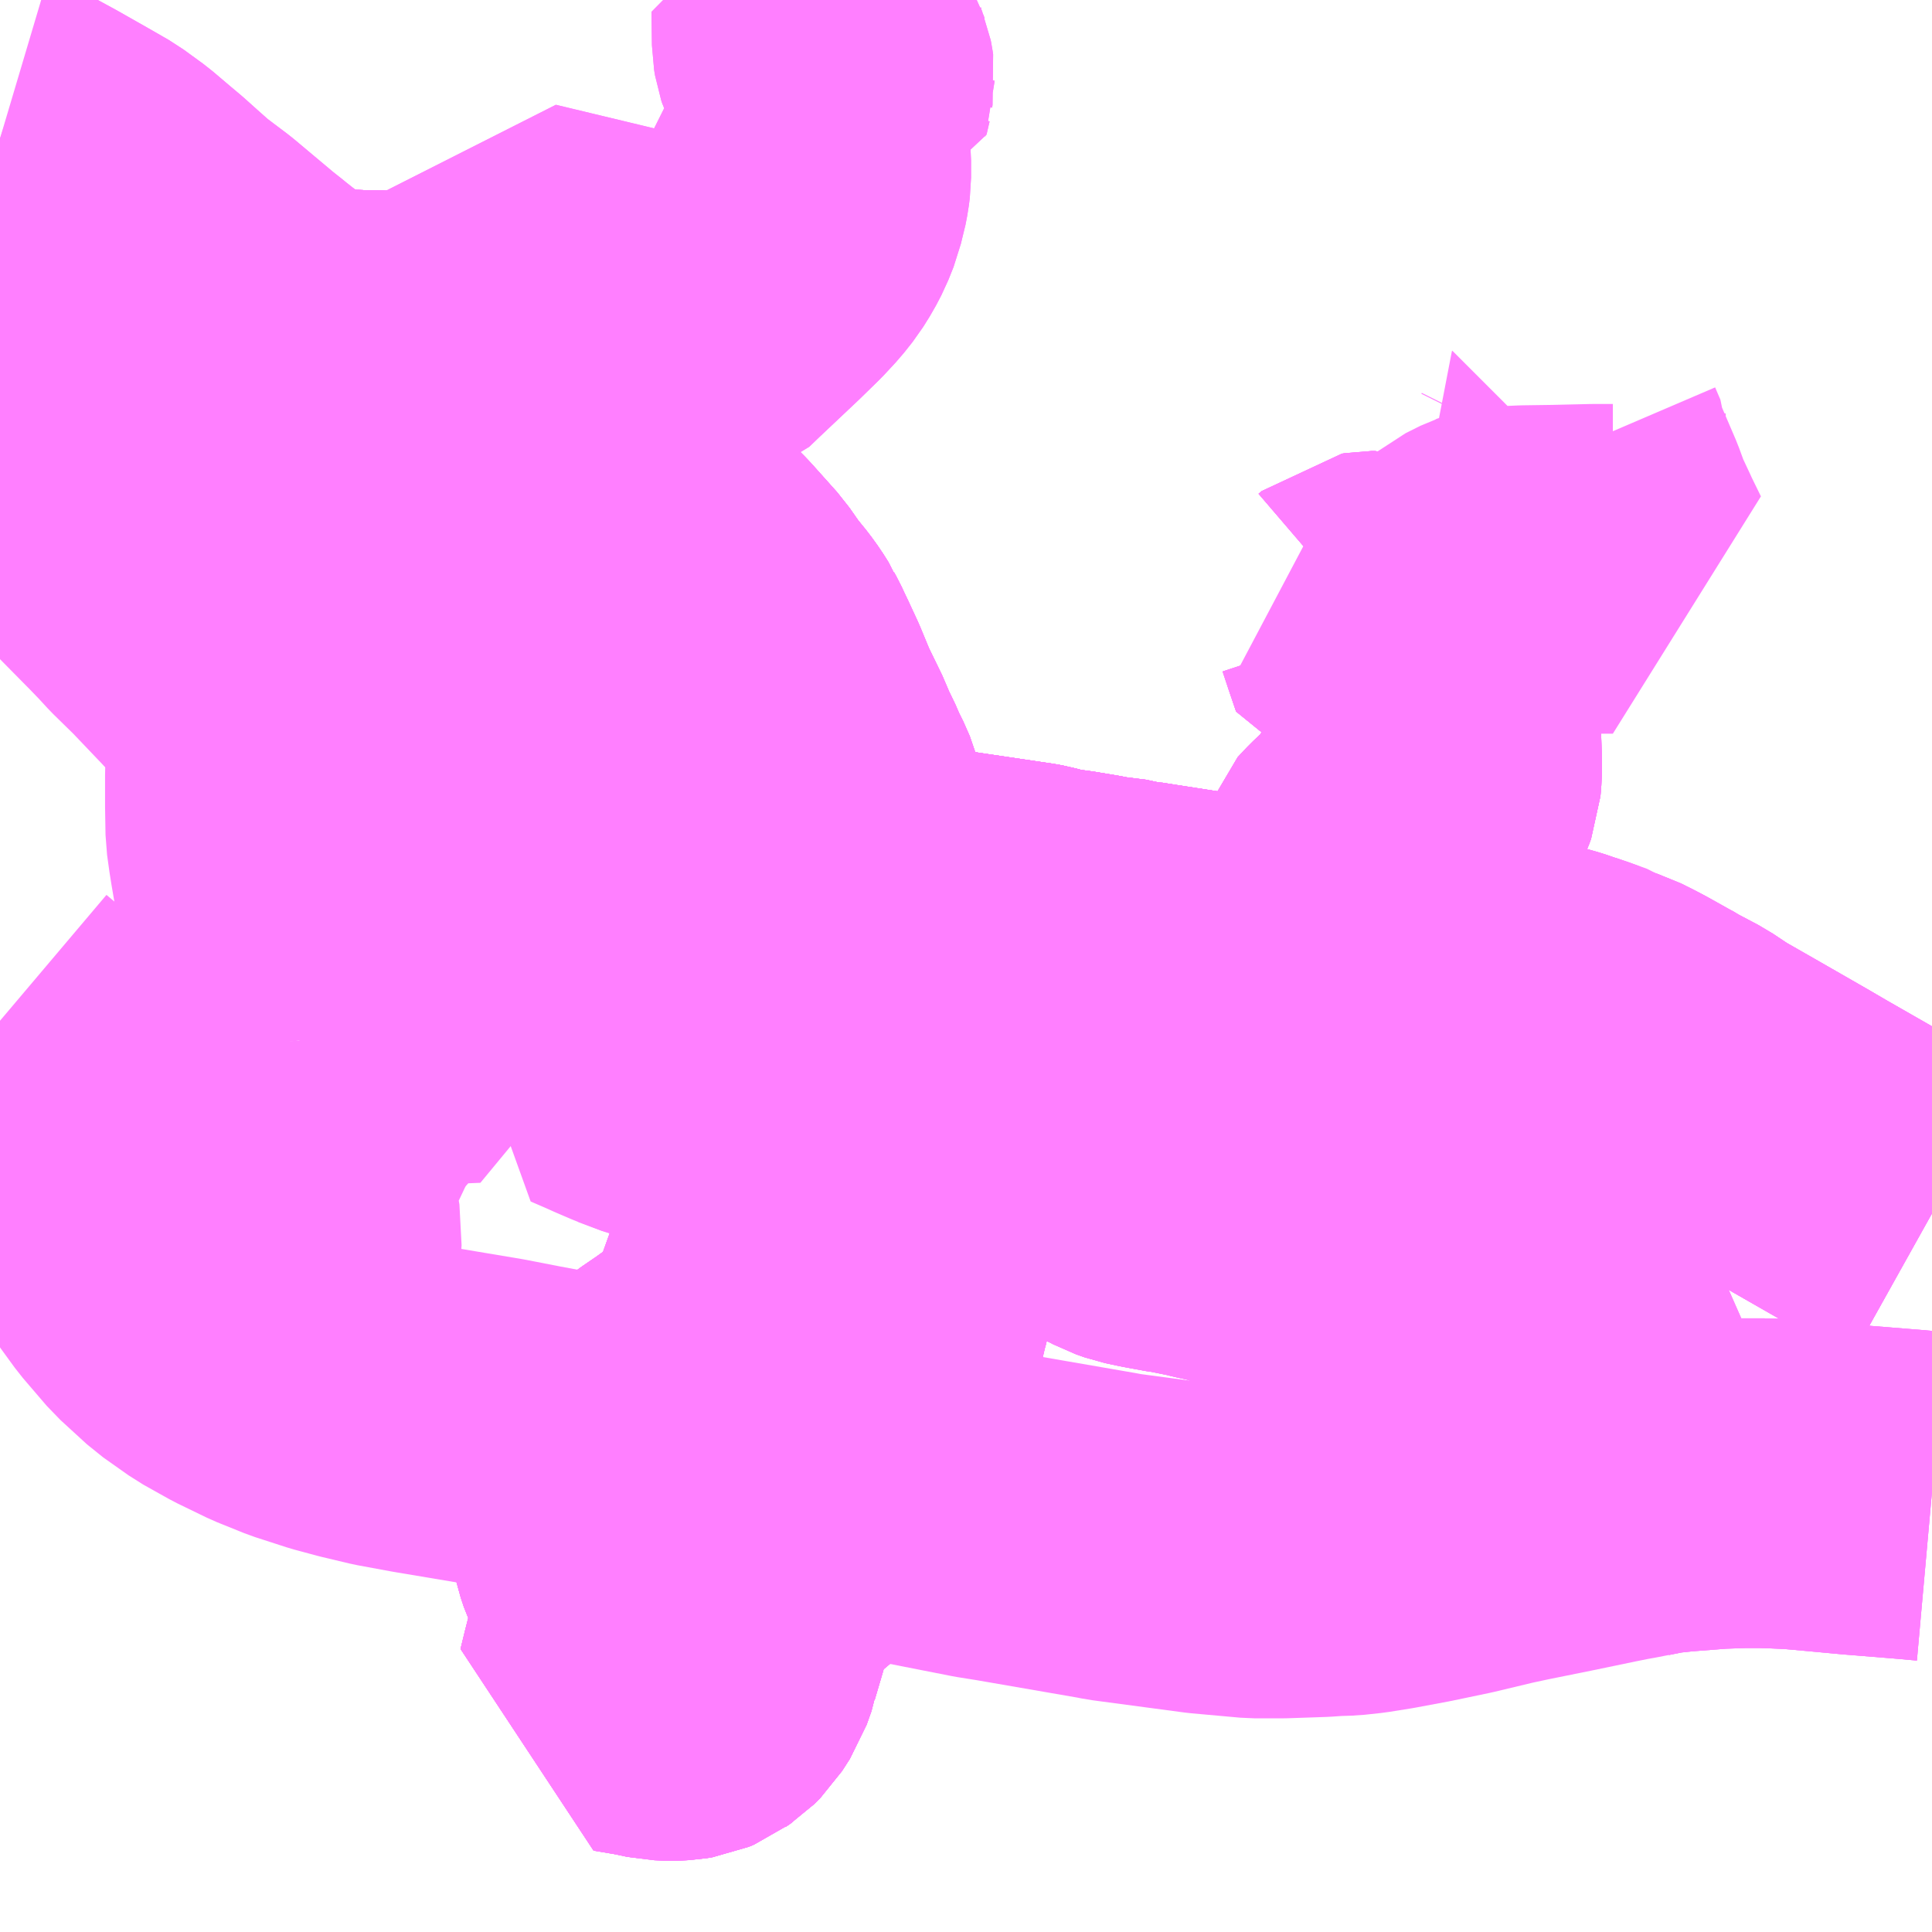 <?xml version="1.0" encoding="UTF-8"?>
<svg  xmlns="http://www.w3.org/2000/svg" xmlns:xlink="http://www.w3.org/1999/xlink" xmlns:go="http://purl.org/svgmap/profile" property="N07_001,N07_002,N07_003,N07_004,N07_005,N07_006,N07_007" viewBox="13557.129 -3502.441 4.395 4.395" go:dataArea="13557.12890625 -3502.44140625 4.39453125 4.39453125" >
<globalCoordinateSystem srsName="http://purl.org/crs/84" transform="matrix(100.0,0.0,0.0,-100.0,0.0,0.0)" />
<defs>
 <g id="p0" >
  <circle cx="0.0" cy="0.0" r="3" stroke="green" stroke-width="0.75" vector-effect="non-scaling-stroke" />
 </g>
</defs>
<g fill="none" fill-rule="evenodd" stroke="#FF00FF" stroke-width="0.75" opacity="0.5" vector-effect="non-scaling-stroke" stroke-linejoin="bevel" >
<path content="1,丹後海陸交通（株）,京都線（丹後～京都）,2.0,2.0,2.0," xlink:title="1" d="M13561.523,-3499.037L13561.467,-3499.042L13561.355,-3499.051L13561.28,-3499.058L13561.214,-3499.064L13561.169,-3499.066L13561.138,-3499.067L13561.094,-3499.067L13561.035,-3499.065L13560.945,-3499.058L13560.898,-3499.053L13560.888,-3499.051L13560.827,-3499.039L13560.81,-3499.036L13560.79,-3499.032L13560.775,-3499.029L13560.674,-3499.008L13560.575,-3498.988L13560.533,-3498.979L13560.441,-3498.957L13560.355,-3498.939L13560.28,-3498.925L13560.23,-3498.917L13560.193,-3498.913L13560.162,-3498.912L13560.133,-3498.91L13560.045,-3498.907L13559.984,-3498.907L13559.873,-3498.917L13559.663,-3498.945L13559.648,-3498.948L13559.411,-3498.989L13559.367,-3498.996L13559.128,-3499.043L13558.331,-3499.192L13558.254,-3499.207L13558.087,-3499.235L13558.011,-3499.249L13557.948,-3499.264L13557.896,-3499.278L13557.825,-3499.301L13557.763,-3499.326L13557.697,-3499.358L13557.638,-3499.391L13557.58,-3499.432L13557.52,-3499.487L13557.466,-3499.55L13557.434,-3499.594L13557.396,-3499.659L13557.379,-3499.693L13557.361,-3499.736L13557.343,-3499.792L13557.328,-3499.832L13557.318,-3499.855L13557.275,-3499.944L13557.255,-3499.981L13557.214,-3500.035L13557.186,-3500.067L13557.155,-3500.097L13557.129,-3500.119"/>
<path content="1,京浜急行バス（株）,シルフィード号,1.0,1.0,1.0," xlink:title="1" d="M13557.129,-3501.378L13557.216,-3501.395L13557.274,-3501.406L13557.287,-3501.409L13557.311,-3501.414L13557.322,-3501.416L13557.353,-3501.417L13557.365,-3501.416L13557.371,-3501.414L13557.456,-3501.409L13557.456,-3501.418L13557.455,-3501.427L13557.455,-3501.438L13557.457,-3501.448L13557.459,-3501.455L13557.464,-3501.464L13557.471,-3501.474L13557.507,-3501.502L13557.535,-3501.524L13557.567,-3501.549L13557.589,-3501.564L13557.602,-3501.575L13557.609,-3501.58L13557.624,-3501.591L13557.659,-3501.617L13557.672,-3501.625L13557.68,-3501.628L13557.69,-3501.631L13557.699,-3501.632L13557.716,-3501.634L13557.81,-3501.635L13557.844,-3501.635L13557.935,-3501.634L13558.039,-3501.631L13558.121,-3501.628L13558.164,-3501.626L13558.176,-3501.625L13558.216,-3501.622L13558.221,-3501.622L13558.234,-3501.621L13558.222,-3501.652"/>
<path content="1,京浜急行バス（株）,シルフィード号,1.0,1.0,1.0," xlink:title="1" d="M13561.523,-3499.679L13561.48,-3499.703L13561.446,-3499.722L13561.435,-3499.727L13561.416,-3499.737L13561.381,-3499.756L13561.257,-3499.827L13561.236,-3499.839L13561.188,-3499.867L13561.073,-3499.933L13560.996,-3499.977L13560.954,-3500.005L13560.901,-3500.033L13560.895,-3500.037L13560.882,-3500.044L13560.832,-3500.072L13560.813,-3500.082L13560.785,-3500.096L13560.76,-3500.104L13560.748,-3500.112L13560.704,-3500.128L13560.69,-3500.132L13560.661,-3500.142L13560.636,-3500.149L13560.604,-3500.154L13560.601,-3500.155L13560.571,-3500.16L13560.525,-3500.167L13560.477,-3500.173L13560.467,-3500.176L13560.431,-3500.18L13560.406,-3500.183L13560.38,-3500.188L13560.37,-3500.189L13560.31,-3500.198L13560.301,-3500.2L13560.293,-3500.201L13560.228,-3500.211L13560.205,-3500.215L13560.175,-3500.22L13560.127,-3500.227L13560.099,-3500.232L13560.059,-3500.238L13560.051,-3500.239L13560.03,-3500.242L13560.021,-3500.243L13560.005,-3500.245L13559.976,-3500.249L13559.961,-3500.252L13559.951,-3500.253L13559.898,-3500.261L13559.856,-3500.268L13559.766,-3500.282L13559.74,-3500.286L13559.715,-3500.29L13559.712,-3500.29L13559.703,-3500.291L13559.69,-3500.295L13559.634,-3500.302L13559.608,-3500.307L13559.56,-3500.315L13559.508,-3500.322L13559.507,-3500.323L13559.478,-3500.331L13559.467,-3500.333L13559.305,-3500.357L13559.165,-3500.378L13559.016,-3500.401L13558.924,-3500.416L13558.873,-3500.426L13558.848,-3500.432L13558.839,-3500.433L13558.772,-3500.447L13558.765,-3500.448L13558.719,-3500.459L13558.658,-3500.475L13558.651,-3500.476L13558.614,-3500.489L13558.61,-3500.49L13558.59,-3500.496L13558.557,-3500.505L13558.491,-3500.525L13558.461,-3500.533L13558.405,-3500.551L13558.36,-3500.564L13558.239,-3500.598L13558.227,-3500.602L13558.218,-3500.605L13558.134,-3500.63L13558.122,-3500.634L13558.072,-3500.648L13558.048,-3500.655L13557.98,-3500.677L13557.943,-3500.692L13557.914,-3500.705L13557.9,-3500.713L13557.863,-3500.736L13557.835,-3500.757L13557.817,-3500.774L13557.749,-3500.847L13557.641,-3500.953L13557.627,-3500.968L13557.624,-3500.971L13557.563,-3501.035L13557.513,-3501.084L13557.49,-3501.109L13557.462,-3501.138L13557.457,-3501.143L13557.455,-3501.145L13557.383,-3501.218L13557.371,-3501.23L13557.365,-3501.236L13557.319,-3501.276L13557.282,-3501.302L13557.268,-3501.312L13557.221,-3501.338L13557.19,-3501.353L13557.159,-3501.365L13557.129,-3501.378"/>
<path content="1,京都交通（株）,舞鶴・綾部・福知山～東京,1.0,1.0,1.0," xlink:title="1" d="M13561.523,-3499.037L13561.467,-3499.042L13561.355,-3499.051L13561.28,-3499.058L13561.214,-3499.064L13561.169,-3499.066L13561.138,-3499.067L13561.094,-3499.067L13561.035,-3499.065L13560.945,-3499.058L13560.898,-3499.053L13560.888,-3499.051L13560.853,-3499.044L13560.835,-3499.086L13560.82,-3499.119L13560.8,-3499.165L13560.773,-3499.232L13560.709,-3499.377L13560.688,-3499.422L13560.679,-3499.435L13560.666,-3499.45L13560.64,-3499.475L13560.568,-3499.53L13560.551,-3499.547L13560.533,-3499.57L13560.519,-3499.596L13560.502,-3499.64L13560.497,-3499.654L13560.481,-3499.692L13560.476,-3499.706L13560.471,-3499.72L13560.464,-3499.738L13560.459,-3499.754L13560.42,-3499.858L13560.414,-3499.879L13560.404,-3499.91L13560.371,-3500.053L13560.364,-3500.111L13560.364,-3500.113L13560.362,-3500.143L13560.364,-3500.151L13560.37,-3500.189L13560.31,-3500.198L13560.301,-3500.2L13560.293,-3500.201L13560.228,-3500.211L13560.205,-3500.215L13560.175,-3500.22L13560.127,-3500.227L13560.099,-3500.232L13560.059,-3500.238L13560.051,-3500.239L13560.03,-3500.242L13560.021,-3500.243L13560.005,-3500.245L13559.976,-3500.249L13559.961,-3500.252L13559.951,-3500.253L13559.898,-3500.261L13559.856,-3500.268L13559.766,-3500.282L13559.74,-3500.286L13559.715,-3500.29L13559.712,-3500.29L13559.703,-3500.291L13559.69,-3500.295L13559.634,-3500.302L13559.608,-3500.307L13559.56,-3500.315L13559.508,-3500.322L13559.507,-3500.323L13559.478,-3500.331L13559.467,-3500.333L13559.305,-3500.357L13559.165,-3500.378L13559.016,-3500.401L13558.924,-3500.416L13558.873,-3500.426L13558.848,-3500.432L13558.839,-3500.433L13558.772,-3500.447L13558.765,-3500.448L13558.719,-3500.459L13558.658,-3500.475L13558.651,-3500.476L13558.614,-3500.489L13558.61,-3500.49L13558.59,-3500.496L13558.557,-3500.505L13558.491,-3500.525L13558.461,-3500.533L13558.412,-3500.537L13558.382,-3500.557L13558.36,-3500.564L13558.364,-3500.574L13558.369,-3500.592L13558.37,-3500.597L13558.37,-3500.605L13558.37,-3500.613L13558.369,-3500.617L13558.363,-3500.648L13558.363,-3500.652L13558.363,-3500.695L13558.36,-3500.748L13558.359,-3500.764L13558.354,-3500.821L13558.35,-3500.852L13558.342,-3500.913L13558.343,-3500.917L13558.343,-3500.958L13558.343,-3500.978L13558.341,-3501.013L13558.343,-3501.068L13558.344,-3501.12L13558.345,-3501.135L13558.346,-3501.182L13558.35,-3501.204L13558.353,-3501.22L13558.357,-3501.231L13558.392,-3501.323L13558.402,-3501.35L13558.407,-3501.365L13558.413,-3501.386L13558.424,-3501.427L13558.433,-3501.456L13558.461,-3501.556L13558.453,-3501.561L13558.419,-3501.576L13558.37,-3501.598L13558.35,-3501.603L13558.307,-3501.613L13558.283,-3501.616L13558.252,-3501.619L13558.234,-3501.621L13558.221,-3501.622L13558.216,-3501.622L13558.176,-3501.625L13558.164,-3501.626L13558.122,-3501.628L13558.039,-3501.631L13557.935,-3501.634L13557.844,-3501.635L13557.81,-3501.635L13557.716,-3501.634L13557.699,-3501.632L13557.69,-3501.631L13557.68,-3501.628L13557.672,-3501.625L13557.659,-3501.617L13557.624,-3501.591L13557.609,-3501.58L13557.602,-3501.575L13557.589,-3501.564L13557.567,-3501.549L13557.535,-3501.524L13557.507,-3501.502L13557.471,-3501.474L13557.464,-3501.464L13557.459,-3501.455L13557.457,-3501.448L13557.455,-3501.438L13557.455,-3501.427L13557.456,-3501.418L13557.456,-3501.409L13557.371,-3501.414L13557.365,-3501.416L13557.353,-3501.417L13557.322,-3501.416L13557.311,-3501.414L13557.287,-3501.409L13557.274,-3501.406L13557.216,-3501.395L13557.129,-3501.378"/>
<path content="1,京都交通（株）,舞鶴～京都駅,4.0,4.0,4.0," xlink:title="1" d="M13561.523,-3499.037L13561.467,-3499.042L13561.355,-3499.051L13561.28,-3499.058L13561.214,-3499.064L13561.169,-3499.066L13561.138,-3499.067L13561.094,-3499.067L13561.035,-3499.065L13560.945,-3499.058L13560.898,-3499.053L13560.888,-3499.051L13560.853,-3499.044L13560.835,-3499.086L13560.82,-3499.119L13560.8,-3499.165L13560.773,-3499.232L13560.709,-3499.377L13560.688,-3499.422L13560.679,-3499.435L13560.666,-3499.45L13560.64,-3499.475L13560.568,-3499.53L13560.551,-3499.547L13560.533,-3499.57L13560.519,-3499.596L13560.502,-3499.64L13560.497,-3499.654L13560.481,-3499.692L13560.476,-3499.706L13560.471,-3499.72L13560.464,-3499.738L13560.459,-3499.754L13560.42,-3499.858L13560.414,-3499.879L13560.404,-3499.91L13560.371,-3500.053L13560.364,-3500.111L13560.364,-3500.113L13560.362,-3500.143L13560.364,-3500.151L13560.37,-3500.189L13560.31,-3500.198L13560.301,-3500.2L13560.293,-3500.201L13560.228,-3500.211L13560.205,-3500.215L13560.175,-3500.22L13560.127,-3500.227L13560.099,-3500.232L13560.059,-3500.238L13560.051,-3500.239L13560.03,-3500.242L13560.021,-3500.243L13560.005,-3500.245L13559.976,-3500.249L13559.961,-3500.252L13559.951,-3500.253L13559.898,-3500.261L13559.856,-3500.268L13559.766,-3500.282L13559.74,-3500.286L13559.715,-3500.29L13559.712,-3500.29L13559.703,-3500.291L13559.69,-3500.295L13559.634,-3500.302L13559.608,-3500.307L13559.56,-3500.315L13559.508,-3500.322L13559.507,-3500.323L13559.478,-3500.331L13559.467,-3500.333L13559.305,-3500.357L13559.165,-3500.378L13559.016,-3500.401L13558.924,-3500.416L13558.873,-3500.426L13558.848,-3500.432L13558.839,-3500.433L13558.772,-3500.447L13558.765,-3500.448L13558.719,-3500.459L13558.658,-3500.475L13558.651,-3500.476L13558.614,-3500.489L13558.61,-3500.49L13558.59,-3500.496L13558.557,-3500.505L13558.491,-3500.525L13558.461,-3500.533L13558.412,-3500.537L13558.382,-3500.557L13558.36,-3500.564L13558.364,-3500.574L13558.369,-3500.592L13558.37,-3500.597L13558.37,-3500.605L13558.37,-3500.613L13558.369,-3500.617L13558.363,-3500.648L13558.363,-3500.652L13558.363,-3500.695L13558.36,-3500.748L13558.359,-3500.764L13558.354,-3500.821L13558.35,-3500.852L13558.342,-3500.913L13558.343,-3500.917L13558.343,-3500.958L13558.343,-3500.978L13558.341,-3501.013L13558.343,-3501.068L13558.344,-3501.12L13558.345,-3501.135L13558.346,-3501.182L13558.35,-3501.204L13558.353,-3501.22L13558.357,-3501.231L13558.392,-3501.323L13558.402,-3501.35L13558.407,-3501.365L13558.413,-3501.386L13558.424,-3501.427L13558.433,-3501.456L13558.461,-3501.556L13558.453,-3501.561L13558.419,-3501.576L13558.37,-3501.598L13558.35,-3501.603L13558.307,-3501.613L13558.283,-3501.616L13558.252,-3501.619L13558.234,-3501.621L13558.221,-3501.622L13558.216,-3501.622L13558.176,-3501.625L13558.164,-3501.626L13558.122,-3501.628L13558.039,-3501.631L13557.935,-3501.634L13557.844,-3501.635L13557.81,-3501.635L13557.716,-3501.634L13557.699,-3501.632L13557.69,-3501.631L13557.68,-3501.628L13557.672,-3501.625L13557.659,-3501.617L13557.624,-3501.591L13557.609,-3501.58L13557.602,-3501.575L13557.589,-3501.564L13557.567,-3501.549L13557.535,-3501.524L13557.507,-3501.502L13557.471,-3501.474L13557.464,-3501.464L13557.459,-3501.455L13557.457,-3501.448L13557.455,-3501.438L13557.455,-3501.427L13557.456,-3501.418L13557.456,-3501.409L13557.371,-3501.414L13557.365,-3501.416L13557.353,-3501.417L13557.322,-3501.416L13557.311,-3501.414L13557.287,-3501.409L13557.274,-3501.406L13557.216,-3501.395L13557.129,-3501.378"/>
<path content="1,京阪京都交通（株）,3939,6.6,6.6,6.6," xlink:title="1" d="M13558.461,-3501.556L13558.433,-3501.456L13558.424,-3501.427L13558.413,-3501.386L13558.407,-3501.365L13558.433,-3501.349L13558.506,-3501.301L13558.524,-3501.287L13558.557,-3501.265L13558.575,-3501.251L13558.613,-3501.219L13558.618,-3501.216L13558.685,-3501.147L13558.694,-3501.138L13558.703,-3501.128L13558.729,-3501.099L13558.754,-3501.071L13558.782,-3501.031L13558.808,-3500.999L13558.821,-3500.981L13558.833,-3500.962L13558.835,-3500.957L13558.84,-3500.948L13558.846,-3500.935L13558.857,-3500.912L13558.876,-3500.871L13558.9,-3500.813L13558.935,-3500.741L13558.938,-3500.733L13558.942,-3500.72L13558.958,-3500.69L13558.971,-3500.66L13558.972,-3500.658L13558.977,-3500.649L13558.992,-3500.615L13558.993,-3500.611L13558.995,-3500.592L13559.014,-3500.441L13559.016,-3500.401L13559.165,-3500.378L13559.305,-3500.357L13559.467,-3500.333L13559.478,-3500.331L13559.507,-3500.323L13559.508,-3500.322L13559.56,-3500.315L13559.608,-3500.307L13559.634,-3500.302L13559.69,-3500.295L13559.703,-3500.291L13559.712,-3500.29L13559.715,-3500.29L13559.74,-3500.286L13559.766,-3500.282L13559.856,-3500.268L13559.898,-3500.261L13559.951,-3500.253L13559.961,-3500.252L13559.972,-3500.25L13559.976,-3500.249L13560.005,-3500.245L13560.021,-3500.243L13560.03,-3500.242L13560.051,-3500.239L13560.059,-3500.238L13560.099,-3500.232L13560.127,-3500.227L13560.175,-3500.22L13560.174,-3500.229L13560.18,-3500.269L13560.183,-3500.285L13560.186,-3500.322L13560.187,-3500.342L13560.189,-3500.361L13560.192,-3500.372L13560.195,-3500.383L13560.208,-3500.428L13560.22,-3500.464L13560.232,-3500.477L13560.238,-3500.483L13560.245,-3500.49L13560.266,-3500.509L13560.307,-3500.551L13560.317,-3500.56L13560.374,-3500.617L13560.379,-3500.624L13560.384,-3500.632L13560.392,-3500.65L13560.396,-3500.661L13560.398,-3500.685L13560.398,-3500.709L13560.396,-3500.776L13560.396,-3500.794L13560.395,-3500.81L13560.395,-3500.835L13560.394,-3500.89L13560.393,-3500.905L13560.389,-3500.905L13560.365,-3500.929L13560.358,-3500.935L13560.354,-3500.936L13560.296,-3500.943L13560.278,-3500.996L13560.343,-3501.014L13560.37,-3501.023L13560.391,-3501.032L13560.411,-3501.044L13560.43,-3501.058L13560.448,-3501.074L13560.477,-3501.106L13560.494,-3501.12L13560.522,-3501.134L13560.528,-3501.137L13560.534,-3501.139L13560.539,-3501.141L13560.545,-3501.142L13560.553,-3501.142L13560.598,-3501.144L13560.668,-3501.145L13560.754,-3501.147L13560.798,-3501.147L13560.775,-3501.194L13560.77,-3501.205L13560.748,-3501.252L13560.733,-3501.293L13560.697,-3501.377L13560.698,-3501.378L13560.699,-3501.38L13560.698,-3501.383L13560.698,-3501.384L13560.686,-3501.412"/>
<path content="1,京阪京都交通（株）,3939,6.6,6.6,6.6," xlink:title="1" d="M13558.176,-3501.625L13558.216,-3501.622L13558.221,-3501.622L13558.234,-3501.621L13558.252,-3501.619L13558.283,-3501.616L13558.307,-3501.613L13558.35,-3501.603L13558.37,-3501.598L13558.419,-3501.576L13558.453,-3501.561L13558.461,-3501.556"/>
<path content="1,京阪京都交通（株）,3939,6.6,6.6,6.6," xlink:title="1" d="M13558.655,-3501.768L13558.607,-3501.794L13558.596,-3501.799L13558.585,-3501.805L13558.585,-3501.771L13558.596,-3501.633L13558.598,-3501.625L13558.598,-3501.603L13558.598,-3501.596L13558.585,-3501.577L13558.56,-3501.551L13558.557,-3501.549L13558.539,-3501.535L13558.534,-3501.533L13558.529,-3501.531L13558.525,-3501.531L13558.519,-3501.532L13558.51,-3501.534L13558.494,-3501.539L13558.487,-3501.543L13558.461,-3501.556"/>
<path content="1,京阪京都交通（株）,つつじヶ丘循環線30,62.0,40.0,40.0," xlink:title="1" d="M13559.068,-3499.999L13559.069,-3499.984L13559.073,-3499.962L13559.075,-3499.947L13559.102,-3499.893L13559.123,-3499.855L13559.137,-3499.824L13559.154,-3499.783L13559.157,-3499.773L13559.164,-3499.758L13559.172,-3499.725L13559.177,-3499.7L13559.18,-3499.688L13559.181,-3499.674L13559.18,-3499.653L13559.171,-3499.588L13559.169,-3499.585L13559.155,-3499.528L13559.147,-3499.483L13559.142,-3499.465L13559.132,-3499.422L13559.11,-3499.344L13559.103,-3499.302L13559.071,-3499.184L13559.071,-3499.179L13559.06,-3499.151L13559.047,-3499.092L13559.046,-3499.088L13559.028,-3499.046L13559.022,-3499.039L13559.009,-3499.028L13558.956,-3498.98L13558.891,-3498.925L13558.837,-3498.877L13558.805,-3498.856L13558.798,-3498.838L13558.788,-3498.783L13558.787,-3498.776L13558.785,-3498.77L13558.777,-3498.741L13558.759,-3498.68L13558.758,-3498.674L13558.747,-3498.643L13558.729,-3498.615L13558.717,-3498.603L13558.708,-3498.597L13558.7,-3498.591L13558.688,-3498.586L13558.676,-3498.584L13558.657,-3498.583L13558.633,-3498.584L13558.595,-3498.592L13558.541,-3498.601L13558.551,-3498.642L13558.567,-3498.705L13558.572,-3498.729L13558.575,-3498.742L13558.586,-3498.789L13558.59,-3498.808L13558.59,-3498.819L13558.585,-3498.828L13558.553,-3498.876L13558.54,-3498.904L13558.533,-3498.925L13558.531,-3498.934L13558.527,-3498.951L13558.523,-3498.971L13558.523,-3498.989L13558.523,-3498.993L13558.531,-3499.029L13558.539,-3499.059L13558.556,-3499.106L13558.561,-3499.12L13558.562,-3499.124L13558.581,-3499.172L13558.583,-3499.176L13558.601,-3499.199L13558.612,-3499.21L13558.664,-3499.25L13558.702,-3499.276L13558.781,-3499.333L13558.824,-3499.362L13558.838,-3499.404L13558.844,-3499.426L13558.849,-3499.442L13558.855,-3499.469L13558.86,-3499.486L13558.863,-3499.493L13558.882,-3499.511L13558.902,-3499.525L13558.925,-3499.544L13558.938,-3499.559L13558.943,-3499.571L13558.943,-3499.608L13558.95,-3499.662L13558.952,-3499.694L13558.957,-3499.713L13558.969,-3499.734L13558.952,-3499.757L13558.902,-3499.827L13558.902,-3499.829L13558.89,-3499.839L13558.884,-3499.845L13558.87,-3499.859L13558.824,-3499.907L13558.819,-3499.918L13558.816,-3499.939L13558.809,-3499.977L13558.803,-3500.012L13558.8,-3500.017L13558.867,-3500.032L13558.882,-3500.033L13558.914,-3500.032L13558.98,-3500.028L13558.998,-3500.024L13559.005,-3500.021L13559.024,-3500.015L13559.068,-3499.999"/>
<path content="1,京阪京都交通（株）,つつじヶ丘循環線30,62.0,40.0,40.0," xlink:title="1" d="M13558.176,-3501.625L13558.216,-3501.622L13558.221,-3501.622L13558.234,-3501.621L13558.227,-3501.599L13558.215,-3501.569L13558.213,-3501.564L13558.211,-3501.559L13558.197,-3501.523L13558.186,-3501.499L13558.191,-3501.496L13558.199,-3501.492L13558.234,-3501.475L13558.237,-3501.473L13558.273,-3501.449L13558.304,-3501.431L13558.393,-3501.376L13558.407,-3501.365L13558.433,-3501.349L13558.506,-3501.301L13558.524,-3501.287L13558.557,-3501.265L13558.575,-3501.251L13558.613,-3501.219L13558.618,-3501.216L13558.685,-3501.147L13558.694,-3501.138L13558.703,-3501.128L13558.729,-3501.099L13558.754,-3501.071L13558.782,-3501.031L13558.808,-3500.999L13558.821,-3500.981L13558.833,-3500.962L13558.835,-3500.957L13558.84,-3500.948L13558.846,-3500.935L13558.857,-3500.912L13558.876,-3500.871L13558.9,-3500.813L13558.935,-3500.741L13558.938,-3500.733L13558.942,-3500.72L13558.958,-3500.69L13558.971,-3500.66L13558.972,-3500.658L13558.977,-3500.649L13558.992,-3500.615L13558.993,-3500.611L13558.995,-3500.592L13559.014,-3500.441L13559.016,-3500.401L13559.024,-3500.367L13559.033,-3500.322L13559.038,-3500.277L13559.04,-3500.263L13559.045,-3500.239L13559.053,-3500.152L13559.057,-3500.112L13559.063,-3500.062L13559.068,-3499.999"/>
<path content="1,京阪京都交通（株）,つつじヶ丘循環線31,5.5,5.5,5.5," xlink:title="1" d="M13558.176,-3501.625L13558.216,-3501.622L13558.221,-3501.622L13558.234,-3501.621L13558.227,-3501.599L13558.215,-3501.569L13558.213,-3501.564L13558.211,-3501.559L13558.197,-3501.523L13558.186,-3501.499L13558.191,-3501.496L13558.199,-3501.492L13558.234,-3501.475L13558.273,-3501.449L13558.304,-3501.431L13558.393,-3501.376L13558.407,-3501.365L13558.402,-3501.35L13558.392,-3501.323L13558.357,-3501.231L13558.353,-3501.22L13558.35,-3501.204L13558.346,-3501.182L13558.345,-3501.135L13558.344,-3501.12L13558.343,-3501.068L13558.341,-3501.013L13558.343,-3500.978L13558.343,-3500.958L13558.343,-3500.917L13558.342,-3500.913L13558.35,-3500.852L13558.354,-3500.821L13558.359,-3500.764L13558.36,-3500.748L13558.363,-3500.695L13558.363,-3500.652L13558.363,-3500.648L13558.369,-3500.617L13558.37,-3500.613L13558.37,-3500.605L13558.37,-3500.597L13558.369,-3500.592L13558.364,-3500.574L13558.36,-3500.564L13558.382,-3500.557L13558.412,-3500.537L13558.45,-3500.432L13558.459,-3500.409L13558.462,-3500.404L13558.482,-3500.378L13558.511,-3500.345L13558.533,-3500.322L13558.545,-3500.308L13558.556,-3500.295L13558.568,-3500.28L13558.627,-3500.211L13558.668,-3500.235L13558.683,-3500.243L13558.757,-3500.251L13558.762,-3500.206L13558.766,-3500.185L13558.78,-3500.113L13558.782,-3500.102L13558.783,-3500.079L13558.8,-3500.017L13558.726,-3499.995L13558.685,-3499.984L13558.672,-3499.984L13558.657,-3499.986L13558.642,-3499.989L13558.63,-3499.992L13558.577,-3500.012"/>
<path content="1,京阪京都交通（株）,つつじヶ丘循環線32,8.0,8.0,8.0," xlink:title="1" d="M13559.038,-3500.277L13559.04,-3500.263L13559.045,-3500.239L13559.053,-3500.152L13559.057,-3500.112L13559.063,-3500.062L13559.068,-3499.999L13559.069,-3499.984L13559.073,-3499.962L13559.075,-3499.947L13559.102,-3499.893L13559.123,-3499.855L13559.137,-3499.824L13559.154,-3499.783L13559.157,-3499.773L13559.164,-3499.758L13559.172,-3499.725L13559.177,-3499.7L13559.18,-3499.688L13559.181,-3499.674L13559.18,-3499.653L13559.171,-3499.588L13559.169,-3499.585L13559.155,-3499.528L13559.147,-3499.483L13559.142,-3499.465L13559.132,-3499.422L13559.11,-3499.344L13559.103,-3499.302L13559.071,-3499.184L13559.071,-3499.179L13559.06,-3499.151L13559.047,-3499.092L13559.046,-3499.088L13559.028,-3499.046L13559.022,-3499.039L13559.009,-3499.028L13558.956,-3498.98L13558.891,-3498.925L13558.837,-3498.877L13558.805,-3498.856L13558.798,-3498.838L13558.788,-3498.783L13558.787,-3498.776L13558.785,-3498.77L13558.777,-3498.741L13558.759,-3498.68L13558.758,-3498.674L13558.747,-3498.643L13558.729,-3498.615L13558.717,-3498.603L13558.708,-3498.597L13558.7,-3498.591L13558.688,-3498.586L13558.676,-3498.584L13558.657,-3498.583L13558.633,-3498.584L13558.595,-3498.592L13558.541,-3498.601L13558.551,-3498.642L13558.567,-3498.705L13558.572,-3498.729L13558.575,-3498.742L13558.586,-3498.789L13558.59,-3498.808L13558.59,-3498.819L13558.585,-3498.828L13558.553,-3498.876L13558.54,-3498.904L13558.533,-3498.925L13558.531,-3498.934L13558.527,-3498.951L13558.523,-3498.971L13558.523,-3498.989L13558.523,-3498.993L13558.531,-3499.029L13558.539,-3499.059L13558.556,-3499.106L13558.561,-3499.12L13558.562,-3499.124L13558.581,-3499.172L13558.583,-3499.176L13558.601,-3499.199L13558.612,-3499.21L13558.664,-3499.25L13558.702,-3499.276L13558.781,-3499.333L13558.824,-3499.362L13558.838,-3499.404L13558.844,-3499.426L13558.849,-3499.442L13558.855,-3499.469L13558.86,-3499.486L13558.863,-3499.493L13558.882,-3499.511L13558.902,-3499.525L13558.925,-3499.544L13558.938,-3499.559L13558.943,-3499.571L13558.943,-3499.608L13558.95,-3499.662L13558.952,-3499.694L13558.957,-3499.713L13558.969,-3499.734L13558.952,-3499.757L13558.902,-3499.827L13558.902,-3499.829L13558.89,-3499.839L13558.884,-3499.845L13558.87,-3499.859L13558.824,-3499.907L13558.819,-3499.918L13558.816,-3499.939L13558.809,-3499.977L13558.803,-3500.012L13558.8,-3500.017L13558.726,-3499.995L13558.685,-3499.984L13558.672,-3499.984L13558.657,-3499.986L13558.642,-3499.989L13558.63,-3499.992L13558.577,-3500.012L13558.542,-3500.027L13558.522,-3500.036L13558.485,-3500.052L13558.513,-3500.107L13558.521,-3500.119L13558.541,-3500.159L13558.593,-3500.189L13558.627,-3500.211L13558.668,-3500.235L13558.683,-3500.243L13558.757,-3500.251L13558.845,-3500.258L13558.93,-3500.273L13558.965,-3500.276L13559.013,-3500.278L13559.038,-3500.277"/>
<path content="1,京阪京都交通（株）,つつじヶ丘循環線32,8.0,8.0,8.0," xlink:title="1" d="M13558.176,-3501.625L13558.216,-3501.622L13558.221,-3501.622L13558.234,-3501.621L13558.227,-3501.599L13558.215,-3501.569L13558.213,-3501.564L13558.211,-3501.559L13558.197,-3501.523L13558.186,-3501.499L13558.191,-3501.496L13558.199,-3501.492L13558.234,-3501.475L13558.237,-3501.473L13558.273,-3501.449L13558.304,-3501.431L13558.393,-3501.376L13558.407,-3501.365L13558.433,-3501.349L13558.506,-3501.301L13558.524,-3501.287L13558.557,-3501.265L13558.575,-3501.251L13558.613,-3501.219L13558.618,-3501.216L13558.685,-3501.147L13558.694,-3501.138L13558.703,-3501.128L13558.729,-3501.099L13558.754,-3501.071L13558.782,-3501.031L13558.808,-3500.999L13558.821,-3500.981L13558.833,-3500.962L13558.835,-3500.957L13558.84,-3500.948L13558.846,-3500.935L13558.857,-3500.912L13558.876,-3500.871L13558.9,-3500.813L13558.935,-3500.741L13558.938,-3500.733L13558.942,-3500.72L13558.958,-3500.69L13558.971,-3500.66L13558.972,-3500.658L13558.977,-3500.649L13558.992,-3500.615L13558.993,-3500.611L13558.995,-3500.592L13559.014,-3500.441L13559.016,-3500.401L13559.024,-3500.367L13559.033,-3500.322L13559.038,-3500.277"/>
<path content="1,京阪京都交通（株）,八田線40_01_on,11.0,6.0,6.0," xlink:title="1" d="M13557.129,-3501.378L13557.216,-3501.395L13557.274,-3501.406L13557.287,-3501.409"/>
<path content="1,京阪京都交通（株）,八田線40_01_on,11.0,6.0,6.0," xlink:title="1" d="M13557.287,-3501.409L13557.3,-3501.369L13557.321,-3501.358"/>
<path content="1,京阪京都交通（株）,八田線40_01_on,11.0,6.0,6.0," xlink:title="1" d="M13557.287,-3501.409L13557.311,-3501.414L13557.322,-3501.416L13557.353,-3501.417L13557.365,-3501.416L13557.371,-3501.414L13557.456,-3501.409L13557.456,-3501.418L13557.455,-3501.427L13557.455,-3501.438L13557.457,-3501.448L13557.459,-3501.455L13557.464,-3501.464L13557.471,-3501.474L13557.507,-3501.502L13557.535,-3501.524L13557.567,-3501.549L13557.589,-3501.564L13557.602,-3501.575L13557.609,-3501.58L13557.624,-3501.591L13557.659,-3501.617L13557.672,-3501.625L13557.68,-3501.628L13557.69,-3501.631L13557.699,-3501.632L13557.716,-3501.634L13557.81,-3501.635L13557.844,-3501.635L13557.935,-3501.634L13558.039,-3501.631L13558.122,-3501.628L13558.164,-3501.626L13558.176,-3501.625"/>
<path content="1,京阪京都交通（株）,国道線1A_01_on,2.0,2.0,2.0," xlink:title="1" d="M13558.176,-3501.625L13558.216,-3501.622L13558.221,-3501.622L13558.234,-3501.621L13558.227,-3501.599L13558.215,-3501.569L13558.213,-3501.564L13558.211,-3501.559L13558.197,-3501.523L13558.186,-3501.499L13558.191,-3501.496L13558.199,-3501.492L13558.234,-3501.475L13558.273,-3501.449L13558.304,-3501.431L13558.393,-3501.376L13558.407,-3501.365L13558.402,-3501.35L13558.392,-3501.323L13558.357,-3501.231L13558.353,-3501.22L13558.35,-3501.204L13558.346,-3501.182L13558.345,-3501.135L13558.344,-3501.12L13558.343,-3501.068L13558.341,-3501.013L13558.343,-3500.978L13558.343,-3500.958L13558.343,-3500.917L13558.342,-3500.913L13558.35,-3500.852L13558.354,-3500.821L13558.359,-3500.764L13558.36,-3500.748L13558.363,-3500.695L13558.363,-3500.652L13558.363,-3500.648L13558.369,-3500.617L13558.37,-3500.613L13558.37,-3500.605L13558.37,-3500.597L13558.369,-3500.592L13558.364,-3500.574L13558.36,-3500.564L13558.382,-3500.557L13558.412,-3500.537L13558.461,-3500.533L13558.491,-3500.525L13558.557,-3500.505L13558.59,-3500.496L13558.61,-3500.49L13558.614,-3500.489L13558.651,-3500.476L13558.658,-3500.475L13558.719,-3500.459L13558.765,-3500.448L13558.772,-3500.447L13558.839,-3500.433L13558.848,-3500.432L13558.873,-3500.426L13558.924,-3500.416L13559.016,-3500.401L13559.165,-3500.378L13559.305,-3500.357L13559.467,-3500.333L13559.478,-3500.331L13559.507,-3500.323L13559.508,-3500.322L13559.56,-3500.315L13559.608,-3500.307L13559.634,-3500.302L13559.69,-3500.295L13559.703,-3500.291L13559.712,-3500.29L13559.715,-3500.29L13559.74,-3500.286L13559.766,-3500.282L13559.856,-3500.268L13559.898,-3500.261L13559.951,-3500.253L13559.961,-3500.252L13559.976,-3500.249L13560.005,-3500.245L13560.021,-3500.243L13560.03,-3500.242L13560.051,-3500.239L13560.059,-3500.238L13560.099,-3500.232L13560.127,-3500.227L13560.175,-3500.22L13560.205,-3500.215L13560.228,-3500.211L13560.293,-3500.201L13560.301,-3500.2L13560.31,-3500.198L13560.37,-3500.189L13560.38,-3500.188L13560.406,-3500.183L13560.431,-3500.18L13560.467,-3500.176L13560.477,-3500.173L13560.525,-3500.167L13560.571,-3500.16L13560.601,-3500.155L13560.604,-3500.154L13560.636,-3500.149L13560.661,-3500.142L13560.69,-3500.132L13560.704,-3500.128L13560.76,-3500.104L13560.785,-3500.096L13560.813,-3500.082L13560.832,-3500.072L13560.882,-3500.044L13560.895,-3500.037L13560.901,-3500.033L13560.954,-3500.005L13560.996,-3499.977L13561.073,-3499.933L13561.188,-3499.867L13561.236,-3499.839L13561.257,-3499.827L13561.381,-3499.756L13561.416,-3499.737L13561.435,-3499.727L13561.446,-3499.722L13561.48,-3499.703L13561.523,-3499.679"/>
<path content="1,京阪京都交通（株）,国道線1_01_on,1.5,0.0,0.0," xlink:title="1" d="M13558.176,-3501.625L13558.216,-3501.622L13558.221,-3501.622L13558.234,-3501.621L13558.227,-3501.599L13558.215,-3501.569L13558.213,-3501.564L13558.211,-3501.559L13558.197,-3501.523L13558.186,-3501.499L13558.191,-3501.496L13558.199,-3501.492L13558.234,-3501.475L13558.273,-3501.449L13558.304,-3501.431L13558.393,-3501.376L13558.407,-3501.365L13558.402,-3501.35L13558.392,-3501.323L13558.357,-3501.231L13558.353,-3501.22L13558.35,-3501.204L13558.346,-3501.182L13558.345,-3501.135L13558.344,-3501.12L13558.343,-3501.068L13558.341,-3501.013L13558.343,-3500.978L13558.343,-3500.958L13558.343,-3500.917L13558.342,-3500.913L13558.35,-3500.852L13558.354,-3500.821L13558.359,-3500.764L13558.36,-3500.748L13558.363,-3500.695L13558.363,-3500.652L13558.363,-3500.648L13558.369,-3500.617L13558.37,-3500.613L13558.37,-3500.605L13558.37,-3500.597L13558.369,-3500.592L13558.364,-3500.574L13558.36,-3500.564L13558.382,-3500.557L13558.412,-3500.537L13558.461,-3500.533L13558.491,-3500.525L13558.557,-3500.505L13558.59,-3500.496L13558.61,-3500.49L13558.614,-3500.489L13558.651,-3500.476L13558.658,-3500.475L13558.719,-3500.459L13558.765,-3500.448L13558.772,-3500.447L13558.839,-3500.433L13558.848,-3500.432L13558.873,-3500.426L13558.924,-3500.416L13559.016,-3500.401L13559.165,-3500.378L13559.305,-3500.357L13559.467,-3500.333L13559.478,-3500.331L13559.507,-3500.323L13559.508,-3500.322L13559.56,-3500.315L13559.608,-3500.307L13559.634,-3500.302L13559.69,-3500.295L13559.703,-3500.291L13559.712,-3500.29L13559.715,-3500.29L13559.74,-3500.286L13559.766,-3500.282L13559.856,-3500.268L13559.898,-3500.261L13559.951,-3500.253L13559.961,-3500.252L13559.976,-3500.249L13560.005,-3500.245L13560.021,-3500.243L13560.03,-3500.242L13560.051,-3500.239L13560.059,-3500.238L13560.099,-3500.232L13560.127,-3500.227L13560.175,-3500.22L13560.205,-3500.215L13560.228,-3500.211L13560.293,-3500.201L13560.301,-3500.2L13560.31,-3500.198L13560.37,-3500.189L13560.38,-3500.188L13560.406,-3500.183L13560.431,-3500.18L13560.467,-3500.176L13560.477,-3500.173L13560.525,-3500.167L13560.571,-3500.16L13560.601,-3500.155L13560.604,-3500.154L13560.636,-3500.149L13560.661,-3500.142L13560.69,-3500.132L13560.704,-3500.128L13560.76,-3500.104L13560.785,-3500.096L13560.813,-3500.082L13560.832,-3500.072L13560.882,-3500.044L13560.895,-3500.037L13560.901,-3500.033L13560.954,-3500.005L13560.996,-3499.977L13561.073,-3499.933L13561.188,-3499.867L13561.236,-3499.839L13561.257,-3499.827L13561.381,-3499.756L13561.416,-3499.737L13561.435,-3499.727L13561.446,-3499.722L13561.48,-3499.703L13561.523,-3499.679"/>
<path content="1,京阪京都交通（株）,国道線2_01_on,34.5,28.0,28.0," xlink:title="1" d="M13558.176,-3501.625L13558.216,-3501.622L13558.221,-3501.622L13558.234,-3501.621L13558.227,-3501.599L13558.215,-3501.569L13558.213,-3501.564L13558.211,-3501.559L13558.197,-3501.523L13558.186,-3501.499L13558.191,-3501.496L13558.199,-3501.492L13558.234,-3501.475L13558.273,-3501.449L13558.304,-3501.431L13558.393,-3501.376L13558.407,-3501.365L13558.402,-3501.35L13558.392,-3501.323L13558.357,-3501.231L13558.353,-3501.22L13558.35,-3501.204L13558.346,-3501.182L13558.345,-3501.135L13558.344,-3501.12L13558.343,-3501.068L13558.341,-3501.013L13558.343,-3500.978L13558.343,-3500.958L13558.343,-3500.917L13558.342,-3500.913L13558.35,-3500.852L13558.354,-3500.821L13558.359,-3500.764L13558.36,-3500.748L13558.363,-3500.695L13558.363,-3500.652L13558.363,-3500.648L13558.369,-3500.617L13558.37,-3500.613L13558.37,-3500.605L13558.37,-3500.597L13558.369,-3500.592L13558.364,-3500.574L13558.36,-3500.564L13558.382,-3500.557L13558.412,-3500.537L13558.461,-3500.533L13558.491,-3500.525L13558.557,-3500.505L13558.59,-3500.496L13558.61,-3500.49L13558.614,-3500.489L13558.651,-3500.476L13558.658,-3500.475L13558.719,-3500.459L13558.765,-3500.448L13558.772,-3500.447L13558.839,-3500.433L13558.848,-3500.432L13558.873,-3500.426L13558.924,-3500.416L13559.016,-3500.401L13559.165,-3500.378L13559.305,-3500.357L13559.467,-3500.333L13559.478,-3500.331L13559.507,-3500.323L13559.508,-3500.322L13559.56,-3500.315L13559.608,-3500.307L13559.634,-3500.302L13559.69,-3500.295L13559.703,-3500.291L13559.712,-3500.29L13559.715,-3500.29L13559.74,-3500.286L13559.766,-3500.282L13559.856,-3500.268L13559.898,-3500.261L13559.951,-3500.253L13559.961,-3500.252L13559.976,-3500.249L13560.005,-3500.245L13560.021,-3500.243L13560.03,-3500.242L13560.051,-3500.239L13560.059,-3500.238L13560.099,-3500.232L13560.127,-3500.227L13560.175,-3500.22L13560.205,-3500.215L13560.228,-3500.211L13560.293,-3500.201L13560.301,-3500.2L13560.31,-3500.198L13560.37,-3500.189L13560.38,-3500.188L13560.406,-3500.183L13560.431,-3500.18L13560.467,-3500.176L13560.477,-3500.173L13560.525,-3500.167L13560.571,-3500.16L13560.601,-3500.155L13560.604,-3500.154L13560.636,-3500.149L13560.661,-3500.142L13560.69,-3500.132L13560.704,-3500.128L13560.76,-3500.104L13560.785,-3500.096L13560.813,-3500.082L13560.832,-3500.072L13560.882,-3500.044L13560.895,-3500.037L13560.901,-3500.033L13560.954,-3500.005L13560.996,-3499.977L13561.073,-3499.933L13561.188,-3499.867L13561.236,-3499.839L13561.257,-3499.827L13561.381,-3499.756L13561.416,-3499.737L13561.435,-3499.727L13561.446,-3499.722L13561.48,-3499.703L13561.523,-3499.679"/>
<path content="1,京阪京都交通（株）,国道線3_01_on,2.0,1.5,1.5," xlink:title="1" d="M13557.321,-3501.358L13557.3,-3501.369L13557.287,-3501.409"/>
<path content="1,京阪京都交通（株）,国道線3_01_on,2.0,1.5,1.5," xlink:title="1" d="M13557.287,-3501.409L13557.311,-3501.414L13557.322,-3501.416L13557.353,-3501.417L13557.365,-3501.416L13557.371,-3501.414L13557.456,-3501.409L13557.456,-3501.418L13557.455,-3501.427L13557.455,-3501.438L13557.457,-3501.448L13557.459,-3501.455L13557.464,-3501.464L13557.471,-3501.474L13557.507,-3501.502L13557.535,-3501.524L13557.567,-3501.549L13557.589,-3501.564L13557.602,-3501.575L13557.609,-3501.58L13557.624,-3501.591L13557.659,-3501.617L13557.672,-3501.625L13557.68,-3501.628L13557.69,-3501.631L13557.699,-3501.632L13557.716,-3501.634L13557.81,-3501.635L13557.844,-3501.635L13557.935,-3501.634L13558.039,-3501.631L13558.121,-3501.628L13558.176,-3501.625"/>
<path content="1,京阪京都交通（株）,国道線3_01_on,2.0,1.5,1.5," xlink:title="1" d="M13557.129,-3501.378L13557.216,-3501.395L13557.274,-3501.406L13557.287,-3501.409"/>
<path content="1,京阪京都交通（株）,国道線5,5.5,3.0,3.0," xlink:title="1" d="M13557.321,-3501.358L13557.3,-3501.369L13557.287,-3501.409"/>
<path content="1,京阪京都交通（株）,国道線5,5.5,3.0,3.0," xlink:title="1" d="M13557.287,-3501.409L13557.311,-3501.414L13557.322,-3501.416L13557.353,-3501.417L13557.365,-3501.416L13557.371,-3501.414L13557.456,-3501.409L13557.456,-3501.418L13557.455,-3501.427L13557.455,-3501.438L13557.457,-3501.448L13557.459,-3501.455L13557.464,-3501.464L13557.471,-3501.474L13557.507,-3501.502L13557.535,-3501.524L13557.567,-3501.549L13557.589,-3501.564L13557.602,-3501.575L13557.609,-3501.58L13557.624,-3501.591L13557.659,-3501.617L13557.672,-3501.625L13557.68,-3501.628L13557.69,-3501.631L13557.699,-3501.632L13557.716,-3501.634L13557.81,-3501.635L13557.844,-3501.635L13557.935,-3501.634L13558.039,-3501.631L13558.121,-3501.628L13558.176,-3501.625"/>
<path content="1,京阪京都交通（株）,国道線5,5.5,3.0,3.0," xlink:title="1" d="M13557.129,-3501.378L13557.216,-3501.395L13557.274,-3501.406L13557.287,-3501.409"/>
<path content="1,京阪京都交通（株）,国道線6,2.5,2.0,2.0," xlink:title="1" d="M13558.176,-3501.625L13558.216,-3501.622L13558.221,-3501.622L13558.234,-3501.621L13558.227,-3501.599L13558.215,-3501.569L13558.213,-3501.564L13558.211,-3501.559L13558.197,-3501.523L13558.186,-3501.499L13558.191,-3501.496L13558.199,-3501.492L13558.234,-3501.475L13558.273,-3501.449L13558.304,-3501.431L13558.393,-3501.376L13558.407,-3501.365L13558.402,-3501.35L13558.392,-3501.323L13558.357,-3501.231L13558.353,-3501.22L13558.35,-3501.204L13558.346,-3501.182L13558.345,-3501.135L13558.344,-3501.12L13558.343,-3501.068L13558.341,-3501.013L13558.343,-3500.978L13558.343,-3500.958L13558.343,-3500.917L13558.342,-3500.913L13558.35,-3500.852L13558.354,-3500.821L13558.359,-3500.764L13558.36,-3500.748L13558.363,-3500.695L13558.363,-3500.652L13558.363,-3500.648L13558.369,-3500.617L13558.37,-3500.613L13558.37,-3500.605L13558.37,-3500.597L13558.369,-3500.592L13558.364,-3500.574L13558.36,-3500.564L13558.382,-3500.557L13558.412,-3500.537L13558.461,-3500.533L13558.491,-3500.525L13558.557,-3500.505L13558.59,-3500.496L13558.61,-3500.49L13558.614,-3500.489L13558.651,-3500.476L13558.658,-3500.475L13558.719,-3500.459L13558.765,-3500.448L13558.772,-3500.447L13558.839,-3500.433L13558.848,-3500.432L13558.873,-3500.426L13558.924,-3500.416L13559.016,-3500.401L13559.165,-3500.378L13559.305,-3500.357L13559.467,-3500.333L13559.478,-3500.331L13559.507,-3500.323L13559.508,-3500.322L13559.56,-3500.315L13559.608,-3500.307L13559.634,-3500.302L13559.69,-3500.295L13559.703,-3500.291L13559.712,-3500.29L13559.715,-3500.29L13559.74,-3500.286L13559.766,-3500.282L13559.856,-3500.268L13559.898,-3500.261L13559.951,-3500.253L13559.961,-3500.252L13559.976,-3500.249L13560.005,-3500.245L13560.021,-3500.243L13560.03,-3500.242L13560.051,-3500.239L13560.059,-3500.238L13560.099,-3500.232L13560.127,-3500.227L13560.175,-3500.22L13560.205,-3500.215L13560.228,-3500.211L13560.293,-3500.201L13560.301,-3500.2L13560.31,-3500.198L13560.37,-3500.189L13560.364,-3500.151L13560.362,-3500.143L13560.364,-3500.111L13560.371,-3500.053L13560.404,-3499.91L13560.414,-3499.879L13560.42,-3499.858L13560.459,-3499.754L13560.464,-3499.738L13560.471,-3499.72L13560.476,-3499.706L13560.481,-3499.692"/>
<path content="1,京阪京都交通（株）,学園大学線57,11.5,0.0,0.0," xlink:title="1" d="M13557.287,-3501.409L13557.274,-3501.406L13557.216,-3501.395L13557.129,-3501.378"/>
<path content="1,京阪京都交通（株）,学園大学線57,11.5,0.0,0.0," xlink:title="1" d="M13557.287,-3501.409L13557.3,-3501.369L13557.321,-3501.358"/>
<path content="1,京阪京都交通（株）,学園大学線57,11.5,0.0,0.0," xlink:title="1" d="M13558.176,-3501.625L13558.216,-3501.622L13558.221,-3501.622L13558.234,-3501.621L13558.227,-3501.599L13558.215,-3501.569L13558.213,-3501.564L13558.211,-3501.559L13558.197,-3501.523L13558.186,-3501.499L13558.174,-3501.503L13558.167,-3501.505L13558.143,-3501.509L13558.068,-3501.513L13558.042,-3501.514L13557.983,-3501.514L13557.976,-3501.515L13557.97,-3501.515L13557.946,-3501.51L13557.925,-3501.503L13557.902,-3501.495L13557.869,-3501.48L13557.865,-3501.478L13557.852,-3501.469L13557.816,-3501.44L13557.81,-3501.434L13557.769,-3501.402L13557.754,-3501.401L13557.7,-3501.401L13557.596,-3501.402L13557.542,-3501.404L13557.462,-3501.409L13557.456,-3501.409L13557.371,-3501.414L13557.365,-3501.416L13557.353,-3501.417L13557.322,-3501.416L13557.311,-3501.414L13557.287,-3501.409"/>
<path content="1,京阪京都交通（株）,学園大学線60,44.5,40.0,40.0," xlink:title="1" d="M13557.287,-3501.409L13557.274,-3501.406L13557.216,-3501.395L13557.129,-3501.378"/>
<path content="1,京阪京都交通（株）,学園大学線60,44.5,40.0,40.0," xlink:title="1" d="M13557.287,-3501.409L13557.3,-3501.369L13557.321,-3501.358"/>
<path content="1,京阪京都交通（株）,学園大学線60,44.5,40.0,40.0," xlink:title="1" d="M13558.176,-3501.625L13558.164,-3501.626L13558.121,-3501.628L13558.039,-3501.631L13557.935,-3501.634L13557.844,-3501.635L13557.81,-3501.635L13557.716,-3501.634L13557.699,-3501.632L13557.69,-3501.631L13557.68,-3501.628L13557.672,-3501.625L13557.659,-3501.617L13557.624,-3501.591L13557.609,-3501.58L13557.602,-3501.575L13557.589,-3501.564L13557.567,-3501.549L13557.535,-3501.524L13557.507,-3501.502L13557.471,-3501.474L13557.464,-3501.464L13557.459,-3501.455L13557.457,-3501.448L13557.455,-3501.438L13557.455,-3501.427L13557.456,-3501.418L13557.456,-3501.409L13557.371,-3501.414L13557.365,-3501.416L13557.353,-3501.417L13557.322,-3501.416L13557.311,-3501.414L13557.287,-3501.409"/>
<path content="1,京阪京都交通（株）,穴太寺線59,5.0,5.0,5.0," xlink:title="1" d="M13557.287,-3501.409L13557.3,-3501.369L13557.321,-3501.358"/>
<path content="1,京阪京都交通（株）,穴太寺線59,5.0,5.0,5.0," xlink:title="1" d="M13557.287,-3501.409L13557.311,-3501.414L13557.322,-3501.416L13557.353,-3501.417L13557.365,-3501.416L13557.371,-3501.414L13557.456,-3501.409L13557.456,-3501.418L13557.455,-3501.427L13557.455,-3501.438L13557.457,-3501.448L13557.459,-3501.455L13557.464,-3501.464L13557.471,-3501.474L13557.507,-3501.502L13557.535,-3501.524L13557.567,-3501.549L13557.589,-3501.564L13557.602,-3501.575L13557.609,-3501.58L13557.624,-3501.591L13557.659,-3501.617L13557.672,-3501.625L13557.68,-3501.628L13557.69,-3501.631L13557.699,-3501.632L13557.716,-3501.634L13557.81,-3501.635L13557.844,-3501.635L13557.935,-3501.634L13558.039,-3501.631L13558.122,-3501.628L13558.164,-3501.626L13558.176,-3501.625"/>
<path content="1,京阪京都交通（株）,穴太寺線59,5.0,5.0,5.0," xlink:title="1" d="M13557.129,-3501.378L13557.216,-3501.395L13557.274,-3501.406L13557.287,-3501.409"/>
<path content="1,京阪京都交通（株）,馬堀線34,7.0,7.0,7.0," xlink:title="1" d="M13557.287,-3501.409L13557.3,-3501.369L13557.321,-3501.358"/>
<path content="1,京阪京都交通（株）,馬堀線34,7.0,7.0,7.0," xlink:title="1" d="M13557.287,-3501.409L13557.311,-3501.414L13557.322,-3501.416L13557.353,-3501.417L13557.365,-3501.416L13557.371,-3501.414L13557.456,-3501.409L13557.456,-3501.418L13557.455,-3501.427L13557.455,-3501.438L13557.457,-3501.448L13557.459,-3501.455L13557.464,-3501.464L13557.471,-3501.474L13557.507,-3501.502L13557.535,-3501.524L13557.567,-3501.549L13557.589,-3501.564L13557.602,-3501.575L13557.609,-3501.58L13557.624,-3501.591L13557.659,-3501.617L13557.672,-3501.625L13557.68,-3501.628L13557.69,-3501.631L13557.699,-3501.632L13557.716,-3501.634L13557.81,-3501.635L13557.844,-3501.635L13557.935,-3501.634L13558.039,-3501.631L13558.122,-3501.628L13558.164,-3501.626L13558.176,-3501.625L13558.216,-3501.622L13558.221,-3501.622L13558.234,-3501.621L13558.227,-3501.599L13558.215,-3501.569L13558.213,-3501.564L13558.211,-3501.559L13558.197,-3501.523L13558.186,-3501.499L13558.191,-3501.496L13558.199,-3501.492L13558.234,-3501.475L13558.273,-3501.449L13558.304,-3501.431L13558.393,-3501.376L13558.407,-3501.365L13558.402,-3501.35L13558.392,-3501.323L13558.357,-3501.231L13558.353,-3501.22L13558.35,-3501.204L13558.346,-3501.182L13558.345,-3501.135L13558.344,-3501.12L13558.343,-3501.068L13558.341,-3501.013L13558.343,-3500.978L13558.343,-3500.958L13558.343,-3500.917L13558.342,-3500.913L13558.35,-3500.852L13558.354,-3500.821L13558.359,-3500.764L13558.36,-3500.748L13558.363,-3500.695L13558.363,-3500.652L13558.363,-3500.648L13558.369,-3500.617L13558.37,-3500.613L13558.37,-3500.605L13558.37,-3500.597L13558.369,-3500.592L13558.364,-3500.574L13558.36,-3500.564L13558.382,-3500.557L13558.412,-3500.537L13558.45,-3500.432L13558.459,-3500.409L13558.462,-3500.404L13558.482,-3500.378L13558.511,-3500.345L13558.533,-3500.322L13558.545,-3500.308L13558.556,-3500.295L13558.568,-3500.28L13558.627,-3500.211L13558.668,-3500.235L13558.683,-3500.243L13558.757,-3500.251L13558.762,-3500.206L13558.766,-3500.185L13558.78,-3500.113L13558.782,-3500.102L13558.783,-3500.079L13558.8,-3500.017L13558.803,-3500.012L13558.809,-3499.977L13558.816,-3499.939L13558.819,-3499.918L13558.824,-3499.907L13558.87,-3499.859L13558.884,-3499.845L13558.89,-3499.839L13558.902,-3499.829L13558.902,-3499.827L13558.952,-3499.757L13558.969,-3499.734L13558.957,-3499.713L13558.952,-3499.694L13558.95,-3499.662L13558.943,-3499.608L13558.943,-3499.571L13558.938,-3499.559L13558.925,-3499.544L13558.902,-3499.525L13558.882,-3499.511L13558.863,-3499.493L13558.86,-3499.486L13558.855,-3499.469L13558.849,-3499.442L13558.844,-3499.426L13558.838,-3499.404L13558.824,-3499.362L13558.781,-3499.333L13558.702,-3499.276L13558.664,-3499.25L13558.612,-3499.21L13558.601,-3499.199L13558.583,-3499.176L13558.581,-3499.172L13558.562,-3499.124L13558.561,-3499.12L13558.556,-3499.106L13558.539,-3499.059L13558.531,-3499.029L13558.523,-3498.993L13558.523,-3498.989L13558.523,-3498.971L13558.527,-3498.951L13558.531,-3498.934L13558.533,-3498.925L13558.54,-3498.904L13558.553,-3498.876L13558.585,-3498.828L13558.59,-3498.819L13558.59,-3498.808L13558.586,-3498.789L13558.575,-3498.742L13558.572,-3498.729L13558.567,-3498.705L13558.551,-3498.642L13558.541,-3498.601L13558.595,-3498.592L13558.633,-3498.584L13558.657,-3498.583L13558.676,-3498.584L13558.688,-3498.586L13558.7,-3498.591L13558.708,-3498.597L13558.717,-3498.603L13558.729,-3498.615L13558.747,-3498.643L13558.758,-3498.674L13558.759,-3498.68L13558.777,-3498.741L13558.785,-3498.77L13558.787,-3498.776L13558.788,-3498.783L13558.798,-3498.838L13558.805,-3498.856L13558.837,-3498.877L13558.891,-3498.925L13558.956,-3498.98L13559.009,-3499.028L13559.022,-3499.039L13559.028,-3499.046L13559.046,-3499.088L13559.047,-3499.092L13559.06,-3499.151L13559.071,-3499.179L13559.071,-3499.184L13559.103,-3499.302L13559.11,-3499.344L13559.132,-3499.422L13559.142,-3499.465L13559.147,-3499.483L13559.155,-3499.528L13559.169,-3499.585L13559.171,-3499.588L13559.18,-3499.653L13559.181,-3499.674L13559.18,-3499.688L13559.177,-3499.7L13559.172,-3499.725L13559.164,-3499.758L13559.157,-3499.773L13559.154,-3499.783L13559.137,-3499.824L13559.123,-3499.855L13559.102,-3499.893L13559.075,-3499.947L13559.073,-3499.962L13559.069,-3499.984L13559.068,-3499.999L13559.096,-3499.988L13559.144,-3499.971L13559.173,-3499.962L13559.24,-3499.948L13559.296,-3499.935L13559.343,-3499.92L13559.349,-3499.918L13559.384,-3499.904L13559.421,-3499.887L13559.465,-3499.866L13559.486,-3499.854L13559.503,-3499.844L13559.512,-3499.836L13559.518,-3499.831L13559.521,-3499.83L13559.557,-3499.802L13559.617,-3499.762L13559.653,-3499.74L13559.669,-3499.73L13559.686,-3499.722L13559.701,-3499.714L13559.721,-3499.707L13559.754,-3499.7L13559.803,-3499.691L13559.812,-3499.69L13559.866,-3499.679L13559.886,-3499.674L13559.909,-3499.669L13559.954,-3499.658L13559.965,-3499.652L13560.011,-3499.635L13560.04,-3499.628L13560.063,-3499.626L13560.122,-3499.626L13560.139,-3499.627L13560.177,-3499.627L13560.222,-3499.628L13560.261,-3499.628L13560.342,-3499.632L13560.372,-3499.633L13560.414,-3499.635L13560.502,-3499.64L13560.497,-3499.654L13560.481,-3499.692L13560.476,-3499.706L13560.471,-3499.72L13560.464,-3499.738L13560.459,-3499.754L13560.42,-3499.858L13560.414,-3499.879L13560.404,-3499.91L13560.371,-3500.053L13560.364,-3500.111L13560.364,-3500.113L13560.362,-3500.143L13560.364,-3500.151L13560.37,-3500.189L13560.31,-3500.198L13560.301,-3500.2L13560.293,-3500.201L13560.228,-3500.211L13560.205,-3500.215L13560.175,-3500.22L13560.174,-3500.229L13560.18,-3500.269L13560.183,-3500.285L13560.186,-3500.322L13560.187,-3500.342L13560.189,-3500.361L13560.192,-3500.372L13560.195,-3500.383L13560.208,-3500.428L13560.22,-3500.464L13560.232,-3500.477L13560.238,-3500.483L13560.245,-3500.49L13560.266,-3500.509L13560.307,-3500.551L13560.317,-3500.56L13560.374,-3500.617L13560.379,-3500.624L13560.384,-3500.632L13560.392,-3500.65L13560.396,-3500.661L13560.398,-3500.685L13560.398,-3500.709L13560.396,-3500.776L13560.396,-3500.794L13560.395,-3500.81L13560.395,-3500.835L13560.394,-3500.89L13560.393,-3500.905L13560.389,-3500.905L13560.365,-3500.929L13560.358,-3500.935L13560.354,-3500.936L13560.296,-3500.943L13560.278,-3500.996L13560.268,-3501.026L13560.266,-3501.032L13560.264,-3501.036L13560.262,-3501.038L13560.26,-3501.039L13560.257,-3501.04L13560.253,-3501.04L13560.249,-3501.04L13560.243,-3501.039L13560.236,-3501.033"/>
<path content="1,京阪京都交通（株）,馬堀線34,7.0,7.0,7.0," xlink:title="1" d="M13557.129,-3501.378L13557.216,-3501.395L13557.274,-3501.406L13557.287,-3501.409"/>
<path content="1,京阪京都交通（株）,馬堀線35,19.0,9.0,9.0," xlink:title="1" d="M13559.068,-3499.999L13559.069,-3499.984L13559.073,-3499.962L13559.075,-3499.947L13559.102,-3499.893L13559.123,-3499.855L13559.137,-3499.824L13559.154,-3499.783L13559.157,-3499.773L13559.164,-3499.758L13559.172,-3499.725L13559.177,-3499.7L13559.18,-3499.688L13559.181,-3499.674L13559.18,-3499.653L13559.171,-3499.588L13559.169,-3499.585L13559.155,-3499.528L13559.147,-3499.483L13559.142,-3499.465L13559.132,-3499.422L13559.11,-3499.344L13559.103,-3499.302L13559.071,-3499.184L13559.071,-3499.179L13559.06,-3499.151L13559.047,-3499.092L13559.046,-3499.088L13559.028,-3499.046L13559.022,-3499.039L13559.009,-3499.028L13558.956,-3498.98L13558.891,-3498.925L13558.837,-3498.877L13558.805,-3498.856L13558.798,-3498.838L13558.788,-3498.783L13558.787,-3498.776L13558.785,-3498.77L13558.777,-3498.741L13558.759,-3498.68L13558.758,-3498.674L13558.747,-3498.643L13558.729,-3498.615L13558.717,-3498.603L13558.708,-3498.597L13558.7,-3498.591L13558.688,-3498.586L13558.676,-3498.584L13558.657,-3498.583L13558.633,-3498.584L13558.595,-3498.592L13558.541,-3498.601L13558.551,-3498.642L13558.567,-3498.705L13558.572,-3498.729L13558.575,-3498.742L13558.586,-3498.789L13558.59,-3498.808L13558.59,-3498.819L13558.585,-3498.828L13558.553,-3498.876L13558.54,-3498.904L13558.533,-3498.925L13558.531,-3498.934L13558.527,-3498.951L13558.523,-3498.971L13558.523,-3498.989L13558.523,-3498.993L13558.531,-3499.029L13558.539,-3499.059L13558.556,-3499.106L13558.561,-3499.12L13558.562,-3499.124L13558.581,-3499.172L13558.583,-3499.176L13558.601,-3499.199L13558.612,-3499.21L13558.664,-3499.25L13558.702,-3499.276L13558.781,-3499.333L13558.824,-3499.362L13558.838,-3499.404L13558.844,-3499.426L13558.849,-3499.442L13558.855,-3499.469L13558.86,-3499.486L13558.863,-3499.493L13558.882,-3499.511L13558.902,-3499.525L13558.925,-3499.544L13558.938,-3499.559L13558.943,-3499.571L13558.943,-3499.608L13558.95,-3499.662L13558.952,-3499.694L13558.957,-3499.713L13558.969,-3499.734L13558.952,-3499.757L13558.902,-3499.827L13558.902,-3499.829L13558.89,-3499.839L13558.884,-3499.845L13558.87,-3499.859L13558.824,-3499.907L13558.819,-3499.918L13558.816,-3499.939L13558.809,-3499.977L13558.803,-3500.012L13558.8,-3500.017L13558.867,-3500.032L13558.882,-3500.033L13558.914,-3500.032L13558.98,-3500.028L13558.998,-3500.024L13559.005,-3500.021L13559.024,-3500.015L13559.068,-3499.999"/>
<path content="1,京阪京都交通（株）,馬堀線35,19.0,9.0,9.0," xlink:title="1" d="M13560.236,-3501.033L13560.243,-3501.039L13560.249,-3501.04L13560.253,-3501.04L13560.257,-3501.04L13560.26,-3501.039L13560.262,-3501.038L13560.264,-3501.036L13560.266,-3501.032L13560.268,-3501.026L13560.278,-3500.996L13560.296,-3500.943L13560.354,-3500.936L13560.358,-3500.935L13560.365,-3500.929L13560.389,-3500.905L13560.393,-3500.905L13560.394,-3500.89L13560.395,-3500.835L13560.395,-3500.81L13560.396,-3500.794L13560.396,-3500.776L13560.398,-3500.709L13560.398,-3500.685L13560.396,-3500.661L13560.392,-3500.65L13560.384,-3500.632L13560.379,-3500.624L13560.374,-3500.617L13560.317,-3500.56L13560.307,-3500.551L13560.266,-3500.509L13560.245,-3500.49L13560.238,-3500.483L13560.232,-3500.477L13560.22,-3500.464L13560.208,-3500.428L13560.195,-3500.383L13560.192,-3500.372L13560.189,-3500.361L13560.187,-3500.342L13560.186,-3500.322L13560.183,-3500.285L13560.18,-3500.269L13560.174,-3500.229L13560.175,-3500.22L13560.205,-3500.215L13560.228,-3500.211L13560.293,-3500.201L13560.301,-3500.2L13560.31,-3500.198L13560.37,-3500.189L13560.364,-3500.151L13560.362,-3500.143L13560.364,-3500.113L13560.364,-3500.111L13560.371,-3500.053L13560.404,-3499.91L13560.414,-3499.879L13560.42,-3499.858L13560.459,-3499.754L13560.464,-3499.738L13560.471,-3499.72L13560.476,-3499.706L13560.481,-3499.692L13560.497,-3499.654L13560.502,-3499.64L13560.414,-3499.635L13560.372,-3499.633L13560.342,-3499.632L13560.261,-3499.628L13560.222,-3499.628L13560.177,-3499.627L13560.139,-3499.627L13560.122,-3499.626L13560.063,-3499.626L13560.04,-3499.628L13560.011,-3499.635L13559.965,-3499.652L13559.954,-3499.658L13559.909,-3499.669L13559.886,-3499.674L13559.866,-3499.679L13559.812,-3499.69L13559.803,-3499.691L13559.754,-3499.7L13559.721,-3499.707L13559.701,-3499.714L13559.686,-3499.722L13559.669,-3499.73L13559.653,-3499.74L13559.617,-3499.762L13559.557,-3499.802L13559.521,-3499.83L13559.518,-3499.831L13559.512,-3499.836L13559.503,-3499.844L13559.486,-3499.854L13559.465,-3499.866L13559.421,-3499.887L13559.384,-3499.904L13559.349,-3499.918L13559.343,-3499.92L13559.296,-3499.935L13559.24,-3499.948L13559.173,-3499.962L13559.144,-3499.971L13559.096,-3499.988L13559.068,-3499.999"/>
<path content="1,京阪京都交通（株）,馬堀線36,4.0,2.0,2.0," xlink:title="1" d="M13558.176,-3501.625L13558.216,-3501.622L13558.221,-3501.622L13558.234,-3501.621L13558.227,-3501.599L13558.215,-3501.569L13558.213,-3501.564L13558.211,-3501.559L13558.197,-3501.523L13558.186,-3501.499L13558.191,-3501.496L13558.199,-3501.492L13558.234,-3501.475L13558.273,-3501.449L13558.304,-3501.431L13558.393,-3501.376L13558.407,-3501.365L13558.402,-3501.35L13558.392,-3501.323L13558.357,-3501.231L13558.353,-3501.22L13558.35,-3501.204L13558.346,-3501.182L13558.345,-3501.135L13558.344,-3501.12L13558.343,-3501.068L13558.341,-3501.013L13558.343,-3500.978L13558.343,-3500.958L13558.343,-3500.917L13558.342,-3500.913L13558.35,-3500.852L13558.354,-3500.821L13558.359,-3500.764L13558.36,-3500.748L13558.363,-3500.695L13558.363,-3500.652L13558.363,-3500.648L13558.369,-3500.617L13558.37,-3500.613L13558.37,-3500.605L13558.37,-3500.597L13558.369,-3500.592L13558.364,-3500.574L13558.36,-3500.564L13558.382,-3500.557L13558.412,-3500.537L13558.45,-3500.432L13558.459,-3500.409L13558.462,-3500.404L13558.482,-3500.378L13558.511,-3500.345L13558.533,-3500.322L13558.545,-3500.308L13558.556,-3500.295L13558.568,-3500.28L13558.627,-3500.211L13558.668,-3500.235L13558.683,-3500.243L13558.757,-3500.251L13558.762,-3500.206L13558.766,-3500.185L13558.78,-3500.113L13558.782,-3500.102L13558.783,-3500.079L13558.8,-3500.017L13558.803,-3500.012L13558.809,-3499.977L13558.816,-3499.939L13558.819,-3499.918L13558.824,-3499.907L13558.87,-3499.859L13558.884,-3499.845L13558.89,-3499.839L13558.902,-3499.829L13558.902,-3499.827L13558.952,-3499.757L13558.969,-3499.734L13558.957,-3499.713L13558.952,-3499.694L13558.95,-3499.662L13558.943,-3499.608L13558.943,-3499.571L13558.938,-3499.559L13558.925,-3499.544L13558.902,-3499.525L13558.882,-3499.511L13558.863,-3499.493L13558.86,-3499.486L13558.855,-3499.469L13558.849,-3499.442L13558.844,-3499.426L13558.838,-3499.404L13558.824,-3499.362L13558.781,-3499.333L13558.702,-3499.276L13558.664,-3499.25L13558.612,-3499.21L13558.601,-3499.199L13558.583,-3499.176L13558.581,-3499.172L13558.562,-3499.124L13558.561,-3499.12L13558.556,-3499.106L13558.539,-3499.059L13558.531,-3499.029L13558.523,-3498.993L13558.523,-3498.989L13558.523,-3498.971L13558.527,-3498.951L13558.531,-3498.934L13558.533,-3498.925L13558.54,-3498.904L13558.553,-3498.876L13558.585,-3498.828L13558.59,-3498.819L13558.59,-3498.808L13558.586,-3498.789L13558.575,-3498.742L13558.572,-3498.729L13558.567,-3498.705L13558.551,-3498.642L13558.541,-3498.601L13558.595,-3498.592L13558.633,-3498.584L13558.657,-3498.583L13558.676,-3498.584L13558.688,-3498.586L13558.7,-3498.591L13558.708,-3498.597L13558.717,-3498.603L13558.729,-3498.615L13558.747,-3498.643L13558.758,-3498.674L13558.759,-3498.68L13558.777,-3498.741L13558.785,-3498.77L13558.787,-3498.776L13558.788,-3498.783L13558.798,-3498.838L13558.805,-3498.856L13558.837,-3498.877L13558.891,-3498.925L13558.956,-3498.98L13559.009,-3499.028L13559.022,-3499.039L13559.028,-3499.046L13559.046,-3499.088L13559.047,-3499.092L13559.06,-3499.151L13559.071,-3499.179L13559.071,-3499.184L13559.103,-3499.302L13559.11,-3499.344L13559.132,-3499.422L13559.142,-3499.465L13559.147,-3499.483L13559.155,-3499.528L13559.169,-3499.585L13559.171,-3499.588L13559.18,-3499.653L13559.181,-3499.674L13559.18,-3499.688L13559.177,-3499.7L13559.172,-3499.725L13559.164,-3499.758L13559.157,-3499.773L13559.154,-3499.783L13559.137,-3499.824L13559.123,-3499.855L13559.102,-3499.893L13559.075,-3499.947L13559.073,-3499.962L13559.069,-3499.984L13559.068,-3499.999L13559.096,-3499.988L13559.144,-3499.971L13559.173,-3499.962L13559.24,-3499.948L13559.296,-3499.935L13559.343,-3499.92L13559.349,-3499.918L13559.384,-3499.904L13559.421,-3499.887L13559.465,-3499.866L13559.486,-3499.854L13559.503,-3499.844L13559.512,-3499.836L13559.518,-3499.831L13559.521,-3499.83L13559.557,-3499.802L13559.617,-3499.762L13559.653,-3499.74L13559.669,-3499.73L13559.686,-3499.722L13559.701,-3499.714L13559.721,-3499.707L13559.754,-3499.7L13559.803,-3499.691L13559.812,-3499.69L13559.866,-3499.679L13559.886,-3499.674L13559.909,-3499.669L13559.954,-3499.658L13559.965,-3499.652L13560.011,-3499.635L13560.04,-3499.628L13560.063,-3499.626L13560.122,-3499.626L13560.139,-3499.627L13560.177,-3499.627L13560.222,-3499.628L13560.261,-3499.628L13560.342,-3499.632L13560.372,-3499.633L13560.414,-3499.635L13560.502,-3499.64L13560.497,-3499.654L13560.481,-3499.692L13560.476,-3499.706L13560.471,-3499.72L13560.464,-3499.738L13560.459,-3499.754L13560.42,-3499.858L13560.414,-3499.879L13560.404,-3499.91L13560.371,-3500.053L13560.364,-3500.111L13560.364,-3500.113L13560.362,-3500.143L13560.364,-3500.151L13560.37,-3500.189L13560.31,-3500.198L13560.301,-3500.2L13560.293,-3500.201L13560.228,-3500.211L13560.205,-3500.215L13560.175,-3500.22L13560.174,-3500.229L13560.18,-3500.269L13560.183,-3500.285L13560.186,-3500.322L13560.187,-3500.342L13560.189,-3500.361L13560.192,-3500.372L13560.195,-3500.383L13560.208,-3500.428L13560.22,-3500.464L13560.232,-3500.477L13560.238,-3500.483L13560.245,-3500.49L13560.266,-3500.509L13560.307,-3500.551L13560.317,-3500.56L13560.374,-3500.617L13560.379,-3500.624L13560.384,-3500.632L13560.392,-3500.65L13560.396,-3500.661L13560.398,-3500.685L13560.398,-3500.709L13560.396,-3500.776L13560.396,-3500.794L13560.395,-3500.81L13560.395,-3500.835L13560.394,-3500.89L13560.393,-3500.905L13560.389,-3500.905L13560.365,-3500.929L13560.358,-3500.935L13560.354,-3500.936L13560.296,-3500.943L13560.278,-3500.996L13560.268,-3501.026L13560.266,-3501.032L13560.264,-3501.036L13560.262,-3501.038L13560.26,-3501.039L13560.257,-3501.04L13560.253,-3501.04L13560.249,-3501.04L13560.243,-3501.039L13560.236,-3501.033"/>
<path content="1,京阪京都交通（株）,馬堀線37,4.0,2.0,2.0," xlink:title="1" d="M13559.068,-3499.999L13559.069,-3499.984"/>
<path content="1,京阪京都交通（株）,馬堀線37,4.0,2.0,2.0," xlink:title="1" d="M13559.068,-3499.999L13559.096,-3499.988L13559.144,-3499.971L13559.173,-3499.962L13559.24,-3499.948L13559.296,-3499.935L13559.349,-3499.918L13559.384,-3499.904L13559.421,-3499.887L13559.465,-3499.866L13559.486,-3499.854L13559.503,-3499.844L13559.512,-3499.836L13559.518,-3499.831L13559.521,-3499.83L13559.557,-3499.802L13559.617,-3499.762L13559.653,-3499.74L13559.669,-3499.73L13559.686,-3499.722L13559.701,-3499.714L13559.721,-3499.707L13559.754,-3499.7L13559.803,-3499.691L13559.812,-3499.69L13559.866,-3499.679L13559.886,-3499.674L13559.909,-3499.669L13559.954,-3499.658L13559.965,-3499.652L13560.011,-3499.635L13560.04,-3499.628L13560.063,-3499.626L13560.122,-3499.626L13560.139,-3499.627L13560.177,-3499.627L13560.222,-3499.628L13560.261,-3499.628L13560.342,-3499.632L13560.372,-3499.633L13560.414,-3499.635L13560.502,-3499.64L13560.497,-3499.654L13560.481,-3499.692"/>
<path content="1,京阪京都交通（株）,馬堀線37,4.0,2.0,2.0," xlink:title="1" d="M13558.176,-3501.625L13558.216,-3501.622L13558.221,-3501.622L13558.234,-3501.621L13558.227,-3501.599L13558.215,-3501.569L13558.213,-3501.564L13558.211,-3501.559L13558.197,-3501.523L13558.186,-3501.499L13558.191,-3501.496L13558.199,-3501.492L13558.234,-3501.475L13558.237,-3501.473L13558.273,-3501.449L13558.304,-3501.431L13558.393,-3501.376L13558.407,-3501.365L13558.433,-3501.349L13558.506,-3501.301L13558.524,-3501.287L13558.557,-3501.265L13558.575,-3501.251L13558.613,-3501.219L13558.618,-3501.216L13558.685,-3501.147L13558.694,-3501.138L13558.703,-3501.128L13558.729,-3501.099L13558.754,-3501.071L13558.782,-3501.031L13558.808,-3500.999L13558.821,-3500.981L13558.833,-3500.962L13558.835,-3500.957L13558.84,-3500.948L13558.846,-3500.935L13558.857,-3500.912L13558.876,-3500.871L13558.9,-3500.813L13558.935,-3500.741L13558.938,-3500.733L13558.942,-3500.72L13558.958,-3500.69L13558.971,-3500.66L13558.972,-3500.658L13558.977,-3500.649L13558.992,-3500.615L13558.993,-3500.611L13558.995,-3500.592L13559.014,-3500.441L13559.016,-3500.401L13559.024,-3500.367L13559.033,-3500.322L13559.038,-3500.277L13559.04,-3500.263L13559.045,-3500.239L13559.053,-3500.152L13559.057,-3500.112L13559.063,-3500.062L13559.068,-3499.999"/>
<path content="1,京阪京都交通（株）,馬堀線38,2.0,0.0,0.0," xlink:title="1" d="M13560.481,-3499.692L13560.476,-3499.706L13560.471,-3499.72L13560.464,-3499.738L13560.459,-3499.754L13560.42,-3499.858L13560.414,-3499.879L13560.404,-3499.91L13560.371,-3500.053L13560.364,-3500.111L13560.364,-3500.113L13560.362,-3500.143L13560.364,-3500.151L13560.37,-3500.189L13560.31,-3500.198L13560.301,-3500.2L13560.293,-3500.201L13560.228,-3500.211L13560.205,-3500.215L13560.175,-3500.22L13560.174,-3500.229L13560.18,-3500.269L13560.183,-3500.285L13560.186,-3500.322L13560.187,-3500.342L13560.189,-3500.361L13560.192,-3500.372L13560.195,-3500.383L13560.208,-3500.428L13560.22,-3500.464L13560.232,-3500.477L13560.238,-3500.483L13560.245,-3500.49L13560.266,-3500.509L13560.307,-3500.551L13560.317,-3500.56L13560.374,-3500.617L13560.379,-3500.624L13560.384,-3500.632L13560.392,-3500.65L13560.396,-3500.661L13560.398,-3500.685L13560.398,-3500.709L13560.396,-3500.776L13560.396,-3500.794L13560.395,-3500.81L13560.395,-3500.835L13560.394,-3500.89L13560.393,-3500.905L13560.389,-3500.905L13560.365,-3500.929L13560.358,-3500.935L13560.354,-3500.936L13560.296,-3500.943L13560.278,-3500.996L13560.268,-3501.026L13560.266,-3501.032L13560.264,-3501.036L13560.262,-3501.038L13560.26,-3501.039L13560.257,-3501.04L13560.253,-3501.04L13560.249,-3501.04L13560.243,-3501.039L13560.236,-3501.033"/>
<path content="3,亀岡市,川東スクール線1,3.0,2.0,2.0," xlink:title="3" d="M13558.985,-3502.441L13558.989,-3502.419L13558.986,-3502.419L13558.987,-3502.343L13558.989,-3502.331L13558.991,-3502.325L13558.999,-3502.308L13559.011,-3502.287L13559.013,-3502.281L13559.015,-3502.276L13559.016,-3502.271L13559.017,-3502.264L13559.016,-3502.258L13559.016,-3502.253L13559.015,-3502.25L13559.008,-3502.22L13559.002,-3502.219L13558.985,-3502.214L13558.961,-3502.209L13558.94,-3502.202L13558.943,-3502.193L13558.951,-3502.15L13558.96,-3502.107L13558.963,-3502.076L13558.963,-3502.037L13558.961,-3502.021L13558.957,-3502L13558.954,-3501.99L13558.95,-3501.973L13558.938,-3501.943L13558.926,-3501.92L13558.911,-3501.896L13558.892,-3501.872L13558.866,-3501.844L13558.824,-3501.803L13558.735,-3501.719L13558.71,-3501.695L13558.701,-3501.692L13558.695,-3501.692L13558.688,-3501.696L13558.661,-3501.716L13558.585,-3501.771L13558.306,-3501.838L13558.258,-3501.724"/>
<path content="3,亀岡市,川東スクール線2,3.0,0.0,0.0," xlink:title="3" d="M13557.129,-3502.126L13557.135,-3502.124L13557.166,-3502.115L13557.212,-3502.09L13557.279,-3502.052L13557.326,-3502.025L13557.37,-3501.993L13557.41,-3501.959L13557.435,-3501.938L13557.464,-3501.912L13557.5,-3501.88L13557.557,-3501.837L13557.65,-3501.759L13557.674,-3501.74L13557.68,-3501.735L13557.704,-3501.716L13557.727,-3501.699L13557.81,-3501.635L13557.844,-3501.635L13557.935,-3501.634L13558.039,-3501.631L13558.121,-3501.628"/>
<path content="3,亀岡市,川東線1,5.0,5.0,5.0," xlink:title="3" d="M13558.985,-3502.441L13558.989,-3502.419L13558.986,-3502.419L13558.987,-3502.343L13558.989,-3502.331L13558.991,-3502.325L13558.999,-3502.308L13559.011,-3502.287L13559.013,-3502.281L13559.015,-3502.276L13559.016,-3502.271L13559.017,-3502.264L13559.016,-3502.258L13559.016,-3502.253L13559.015,-3502.25L13559.008,-3502.22L13559.002,-3502.219L13558.985,-3502.214L13558.961,-3502.209L13558.94,-3502.202L13558.943,-3502.193L13558.951,-3502.15L13558.96,-3502.107L13558.963,-3502.076L13558.963,-3502.037L13558.961,-3502.021L13558.957,-3502L13558.954,-3501.99L13558.95,-3501.973L13558.938,-3501.943L13558.926,-3501.92L13558.911,-3501.896L13558.892,-3501.872L13558.866,-3501.844L13558.824,-3501.803L13558.735,-3501.719L13558.71,-3501.695L13558.701,-3501.692L13558.695,-3501.692L13558.688,-3501.696L13558.661,-3501.716L13558.585,-3501.771L13558.306,-3501.838L13558.258,-3501.724"/>
<path content="3,亀岡市,東コース,10.0,10.0,10.0," xlink:title="3" d="M13557.804,-3499.621L13557.805,-3499.635L13557.798,-3499.674L13557.794,-3499.7L13557.802,-3499.719L13557.818,-3499.744L13557.826,-3499.752L13557.833,-3499.757L13557.831,-3499.786L13557.828,-3499.825L13557.825,-3499.873L13557.82,-3499.935L13557.818,-3499.962L13557.813,-3500.033L13557.81,-3500.074"/>
<path content="3,亀岡市,東コース,10.0,10.0,10.0," xlink:title="3" d="M13557.81,-3500.074L13557.89,-3500.079L13557.942,-3500.082L13557.996,-3500.085L13558.052,-3500.088L13558.096,-3500.09L13558.109,-3500.09L13558.13,-3500.092L13558.131,-3500.122L13558.207,-3500.125L13558.199,-3500.178L13558.201,-3500.209L13558.211,-3500.253L13558.213,-3500.261L13558.218,-3500.283L13558.219,-3500.304L13558.224,-3500.322L13558.222,-3500.341L13558.22,-3500.347L13558.23,-3500.358L13558.296,-3500.463L13558.333,-3500.521L13558.339,-3500.529L13558.356,-3500.557L13558.36,-3500.564L13558.382,-3500.557L13558.412,-3500.537L13558.461,-3500.533L13558.491,-3500.525L13558.557,-3500.505L13558.56,-3500.537L13558.563,-3500.557L13558.563,-3500.563L13558.567,-3500.588L13558.568,-3500.593L13558.572,-3500.619L13558.575,-3500.638L13558.576,-3500.649L13558.524,-3500.657L13558.464,-3500.657L13558.469,-3500.697L13558.422,-3500.698L13558.406,-3500.698L13558.387,-3500.697L13558.383,-3500.697L13558.363,-3500.695L13558.36,-3500.748L13558.359,-3500.764L13558.354,-3500.821L13558.35,-3500.852L13558.464,-3500.858L13558.473,-3500.857L13558.6,-3500.862L13558.678,-3500.876L13558.719,-3500.884L13558.733,-3500.887L13558.74,-3500.888L13558.785,-3500.898L13558.819,-3500.905L13558.844,-3500.909L13558.857,-3500.912L13558.846,-3500.935L13558.84,-3500.948L13558.835,-3500.957L13558.833,-3500.962L13558.821,-3500.981L13558.808,-3500.999L13558.782,-3501.031L13558.754,-3501.071L13558.729,-3501.099L13558.703,-3501.128L13558.694,-3501.138L13558.685,-3501.147L13558.618,-3501.216L13558.613,-3501.219L13558.575,-3501.251L13558.557,-3501.265L13558.536,-3501.281L13558.524,-3501.287L13558.506,-3501.301L13558.433,-3501.349L13558.407,-3501.365"/>
<path content="3,亀岡市,東コース,10.0,10.0,10.0," xlink:title="3" d="M13558.407,-3501.365L13558.402,-3501.35L13558.392,-3501.323L13558.357,-3501.231L13558.353,-3501.22L13558.35,-3501.204L13558.346,-3501.182L13558.346,-3501.178L13558.345,-3501.135L13558.344,-3501.12L13558.343,-3501.068L13558.341,-3501.013L13558.343,-3500.978L13558.242,-3500.976L13558.159,-3500.976L13558.095,-3500.974L13558.063,-3500.973L13558.063,-3501.038L13557.99,-3501.037L13557.976,-3501.036L13557.924,-3501.036L13557.899,-3501.034L13557.761,-3501.033L13557.742,-3501.033L13557.743,-3500.99L13557.744,-3500.97L13557.744,-3500.961L13557.747,-3500.926L13557.748,-3500.895L13557.749,-3500.888L13557.749,-3500.847L13557.747,-3500.779L13557.747,-3500.774L13557.746,-3500.743L13557.744,-3500.703L13557.743,-3500.677L13557.743,-3500.608L13557.744,-3500.548L13557.749,-3500.512L13557.753,-3500.487L13557.761,-3500.44L13557.765,-3500.422L13557.77,-3500.396L13557.776,-3500.37L13557.791,-3500.322L13557.798,-3500.227L13557.802,-3500.179L13557.804,-3500.154L13557.806,-3500.107L13557.81,-3500.074"/>
<path content="3,亀岡市,東コース,10.0,10.0,10.0," xlink:title="3" d="M13558.407,-3501.365L13558.413,-3501.386L13558.424,-3501.427L13558.433,-3501.456L13558.461,-3501.556L13558.453,-3501.561L13558.419,-3501.576L13558.37,-3501.598L13558.35,-3501.603L13558.307,-3501.613L13558.283,-3501.616L13558.252,-3501.619L13558.234,-3501.621"/>
<path content="3,亀岡市,東コース,10.0,10.0,10.0," xlink:title="3" d="M13558.234,-3501.621L13558.227,-3501.599L13558.215,-3501.569L13558.213,-3501.564L13558.211,-3501.559L13558.197,-3501.523L13558.186,-3501.499L13558.191,-3501.496L13558.199,-3501.492L13558.234,-3501.475L13558.273,-3501.449L13558.304,-3501.431L13558.393,-3501.376L13558.407,-3501.365"/>
<path content="3,亀岡市,東コース,10.0,10.0,10.0," xlink:title="3" d="M13558.234,-3501.621L13558.221,-3501.622L13558.216,-3501.622L13558.181,-3501.624L13558.176,-3501.625"/>
<path content="3,亀岡市,西コース,8.0,8.0,8.0," xlink:title="3" d="M13557.271,-3501.358L13557.287,-3501.409L13557.311,-3501.414"/>
<path content="3,亀岡市,西コース,8.0,8.0,8.0," xlink:title="3" d="M13557.837,-3501.406L13557.852,-3501.393L13557.863,-3501.369L13557.881,-3501.253L13557.82,-3501.23L13557.805,-3501.382L13557.837,-3501.406"/>
<path content="3,亀岡市,西コース,8.0,8.0,8.0," xlink:title="3" d="M13557.311,-3501.414L13557.322,-3501.416L13557.353,-3501.417L13557.365,-3501.416L13557.371,-3501.414L13557.456,-3501.409L13557.462,-3501.409L13557.542,-3501.404L13557.596,-3501.402L13557.7,-3501.401L13557.754,-3501.401L13557.769,-3501.402L13557.81,-3501.434"/>
<path content="3,亀岡市,西コース,8.0,8.0,8.0," xlink:title="3" d="M13557.81,-3501.434L13557.816,-3501.428L13557.827,-3501.416L13557.837,-3501.406"/>
<path content="3,亀岡市,西コース,8.0,8.0,8.0," xlink:title="3" d="M13557.81,-3501.434L13557.816,-3501.44L13557.852,-3501.469L13557.865,-3501.478L13557.869,-3501.48L13557.902,-3501.495L13557.925,-3501.503L13557.946,-3501.51L13557.97,-3501.515L13557.976,-3501.515L13557.983,-3501.514L13558.042,-3501.514L13558.068,-3501.513L13558.143,-3501.509L13558.167,-3501.505L13558.174,-3501.503L13558.186,-3501.499L13558.197,-3501.523L13558.211,-3501.559L13558.213,-3501.564L13558.215,-3501.569L13558.227,-3501.599L13558.234,-3501.621L13558.221,-3501.622L13558.216,-3501.622L13558.176,-3501.625L13558.164,-3501.626L13558.121,-3501.628L13558.039,-3501.631L13557.935,-3501.634L13557.844,-3501.635L13557.81,-3501.635L13557.727,-3501.699L13557.704,-3501.716L13557.68,-3501.735L13557.674,-3501.74L13557.65,-3501.759L13557.557,-3501.837L13557.5,-3501.88L13557.464,-3501.912L13557.435,-3501.938L13557.41,-3501.959L13557.37,-3501.993L13557.326,-3502.025L13557.279,-3502.052L13557.212,-3502.09L13557.166,-3502.115L13557.129,-3502.126M13557.129,-3501.787L13557.135,-3501.79L13557.185,-3501.808L13557.192,-3501.812L13557.193,-3501.813L13557.195,-3501.815L13557.196,-3501.817L13557.198,-3501.819L13557.219,-3501.847L13557.219,-3501.848L13557.22,-3501.849L13557.22,-3501.851L13557.221,-3501.855L13557.238,-3501.849L13557.279,-3501.834L13557.302,-3501.825L13557.336,-3501.814L13557.341,-3501.812L13557.369,-3501.8L13557.378,-3501.796L13557.382,-3501.795L13557.433,-3501.779L13557.438,-3501.777L13557.442,-3501.775L13557.444,-3501.772L13557.447,-3501.769L13557.45,-3501.765L13557.451,-3501.76L13557.453,-3501.756L13557.463,-3501.724L13557.468,-3501.708L13557.476,-3501.694L13557.468,-3501.692L13557.461,-3501.692L13557.438,-3501.69L13557.432,-3501.689L13557.348,-3501.684L13557.346,-3501.68L13557.342,-3501.635L13557.334,-3501.575L13557.334,-3501.574L13557.329,-3501.559L13557.311,-3501.414"/>
</g>
</svg>
